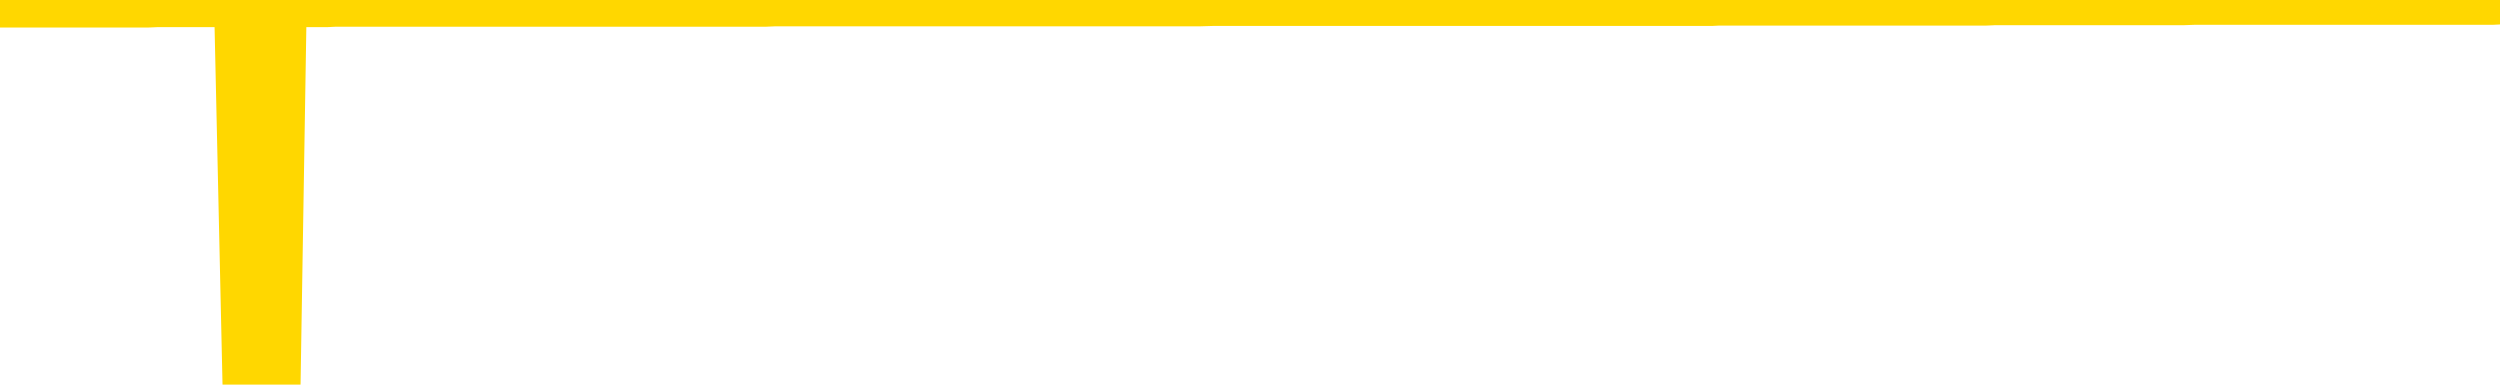 <svg xmlns="http://www.w3.org/2000/svg" version="1.1" viewBox="0 0 6500 1000">
	<path fill="none" stroke="gold" stroke-width="125" stroke-linecap="round" stroke-linejoin="round" d="M0 3932  L-1323249 3932 L-1323065 3932 L-1322575 3932 L-1322281 3932 L-1321970 3932 L-1321735 3932 L-1321682 3932 L-1321623 3932 L-1321469 3932 L-1321429 3932 L-1321296 3932 L-1321004 3932 L-1320463 3932 L-1319853 3932 L-1319805 3932 L-1319165 3932 L-1319131 3932 L-1318606 3932 L-1318473 3932 L-1318083 3932 L-1317755 3932 L-1317638 3932 L-1317427 3931 L-1316710 3931 L-1316140 3931 L-1316032 3931 L-1315858 3931 L-1315637 3931 L-1315235 3931 L-1315209 3931 L-1314281 3931 L-1314194 3931 L-1314112 3931 L-1314042 3931 L-1313744 3931 L-1313592 3931 L-1311702 3931 L-1311601 3931 L-1311339 3931 L-1311045 3931 L-1310904 3931 L-1310655 3931 L-1310620 3931 L-1310461 3931 L-1309998 3931 L-1309745 3931 L-1309532 3931 L-1309281 3931 L-1308932 3931 L-1308005 3931 L-1307911 3931 L-1307500 3931 L-1306330 3931 L-1305140 3931 L-1305048 3931 L-1305021 3931 L-1304755 3931 L-1304456 3931 L-1304327 3931 L-1304290 3931 L-1303475 3931 L-1303091 3931 L-1302031 3931 L-1301969 3931 L-1301704 3931 L-1301233 3931 L-1301040 3932 L-1300777 3932 L-1300440 3932 L-1300304 3932 L-1299849 3932 L-1299106 3932 L-1299088 3932 L-1298923 3932 L-1298855 3932 L-1298338 3932 L-1297310 3932 L-1297114 3932 L-1296625 3932 L-1296263 3932 L-1295854 3932 L-1295469 3932 L-1293765 3932 L-1293667 3932 L-1293596 3932 L-1293534 3932 L-1293350 3932 L-1293013 3932 L-1292373 3932 L-1292296 3932 L-1292235 3932 L-1292048 3932 L-1291968 3932 L-1291791 3932 L-1291772 3932 L-1291542 3932 L-1291154 3932 L-1290266 3932 L-1290226 3932 L-1290138 3932 L-1290111 3932 L-1289103 3932 L-1288953 3932 L-1288929 3932 L-1288796 3932 L-1288756 3932 L-1287498 3932 L-1287440 3932 L-1286900 3932 L-1286848 3932 L-1286801 3932 L-1286406 3932 L-1286266 3932 L-1286066 3931 L-1285920 3931 L-1285755 3931 L-1285478 3932 L-1285120 3932 L-1284567 3931 L-1283922 3931 L-1283664 3931 L-1283510 3931 L-1283109 3931 L-1283069 3931 L-1282948 3931 L-1282886 3931 L-1282872 3931 L-1282778 3931 L-1282485 3931 L-1282334 3931 L-1282004 3931 L-1281926 3931 L-1281850 3931 L-1281623 3931 L-1281557 3931 L-1281329 3931 L-1281277 3931 L-1281112 3931 L-1280106 3931 L-1279923 3931 L-1279372 3931 L-1278979 3931 L-1278581 3931 L-1277731 3931 L-1277653 3931 L-1277074 3931 L-1276633 3931 L-1276392 3931 L-1276234 3931 L-1275834 3931 L-1275813 3931 L-1275368 3931 L-1274963 3931 L-1274827 3931 L-1274652 3931 L-1274515 3931 L-1274265 3931 L-1273265 3931 L-1273183 3931 L-1273048 3931 L-1273009 3931 L-1272119 3931 L-1271903 3931 L-1271460 3930 L-1271343 3930 L-1271286 3930 L-1270610 3930 L-1270509 3930 L-1270481 3930 L-1269139 3930 L-1268733 3930 L-1268694 3930 L-1267765 3930 L-1267667 3930 L-1267534 3930 L-1267130 3930 L-1267104 3930 L-1267011 3930 L-1266794 3930 L-1266383 3930 L-1265230 3930 L-1264938 3930 L-1264909 3930 L-1264301 3930 L-1264051 3930 L-1264031 3930 L-1263102 3930 L-1263051 3930 L-1262928 3930 L-1262911 3930 L-1262755 3930 L-1262580 3930 L-1262443 3930 L-1262387 3930 L-1262279 3930 L-1262194 3930 L-1261960 3930 L-1261885 3930 L-1261577 3930 L-1261459 3930 L-1261289 3930 L-1261198 3930 L-1261095 3930 L-1261072 3930 L-1260995 3930 L-1260897 3930 L-1260530 3930 L-1260426 3930 L-1259922 3930 L-1259470 3930 L-1259432 3930 L-1259408 3930 L-1259367 3930 L-1259239 3930 L-1259138 3929 L-1258696 3929 L-1258414 3929 L-1257822 3929 L-1257691 3929 L-1257417 3929 L-1257264 3929 L-1257111 3929 L-1257026 3929 L-1256948 3929 L-1256762 3929 L-1256712 3929 L-1256684 3929 L-1256604 3929 L-1256581 3929 L-1256298 3929 L-1255694 3929 L-1254699 3929 L-1254401 3929 L-1253667 3929 L-1253422 3929 L-1253333 3929 L-1252755 3929 L-1252057 3929 L-1251304 3929 L-1250986 3929 L-1250603 3929 L-1250526 3929 L-1249892 3929 L-1249706 3929 L-1249618 3929 L-1249489 3929 L-1249176 3929 L-1249127 3929 L-1248985 3929 L-1248963 3929 L-1247995 3929 L-1247450 3929 L-1246972 3929 L-1246911 3929 L-1246587 3929 L-1246566 3929 L-1246503 3929 L-1246293 3929 L-1246216 3929 L-1246161 3929 L-1246139 3929 L-1246100 3929 L-1246084 3929 L-1245327 3929 L-1245310 3929 L-1244511 3929 L-1244358 3929 L-1243453 3929 L-1242947 3929 L-1242718 3929 L-1242676 3929 L-1242561 3929 L-1242385 3928 L-1241630 3929 L-1241495 3928 L-1241331 3928 L-1241013 3928 L-1240837 3928 L-1239815 3928 L-1239792 3928 L-1239541 3928 L-1239328 3928 L-1238694 3928 L-1238456 3928 L-1238423 3928 L-1238245 3928 L-1238165 3928 L-1238075 3928 L-1238011 3928 L-1237570 3928 L-1237547 3928 L-1237006 3928 L-1236750 3928 L-1236255 3928 L-1235378 3928 L-1235341 3928 L-1235289 3928 L-1235248 3928 L-1235130 3928 L-1234854 3928 L-1234647 3928 L-1234450 3928 L-1234426 3928 L-1234376 3928 L-1234337 3928 L-1234259 3928 L-1233661 3928 L-1233601 3928 L-1233498 3928 L-1233344 3928 L-1232712 3928 L-1232031 3928 L-1231728 3928 L-1231381 3928 L-1231184 3927 L-1231136 3927 L-1230815 3927 L-1230188 3927 L-1230041 3927 L-1230005 3927 L-1229947 3927 L-1229870 3927 L-1229629 3927 L-1229541 3927 L-1229447 3927 L-1229153 3927 L-1229018 3927 L-1228958 3927 L-1228921 3927 L-1228649 3927 L-1227643 3927 L-1227468 3927 L-1227417 3927 L-1227124 3927 L-1226932 3927 L-1226599 3927 L-1226092 3927 L-1225530 3927 L-1225515 3927 L-1225499 3927 L-1225398 3927 L-1225283 3927 L-1225244 3927 L-1225207 3927 L-1225141 3927 L-1225113 3927 L-1224974 3927 L-1224681 3927 L-1224631 3927 L-1224526 3927 L-1224261 3927 L-1223797 3927 L-1223652 3927 L-1223597 3927 L-1223540 3927 L-1223349 3927 L-1222984 3927 L-1222770 3927 L-1222575 3927 L-1222517 3927 L-1222458 3927 L-1222304 3927 L-1222035 3927 L-1221605 3927 L-1221589 3927 L-1221512 3927 L-1221448 3927 L-1221319 3927 L-1221295 3927 L-1221011 3927 L-1220963 3927 L-1220909 3927 L-1220446 3927 L-1220408 3927 L-1220367 3926 L-1220177 3926 L-1219696 3926 L-1219209 3926 L-1219193 3926 L-1219155 3926 L-1218898 3926 L-1218821 3926 L-1218591 3926 L-1218575 3926 L-1218280 3926 L-1217838 3926 L-1217391 3926 L-1216887 3926 L-1216733 3926 L-1216446 3926 L-1216406 3926 L-1216075 3926 L-1215853 3926 L-1215336 3926 L-1215260 3926 L-1215013 3926 L-1214818 3926 L-1214758 3926 L-1213982 3926 L-1213908 3926 L-1213677 3926 L-1213661 3926 L-1213599 3926 L-1213403 3926 L-1212939 3926 L-1212916 3926 L-1212786 3926 L-1211485 3926 L-1211469 3926 L-1211391 3926 L-1211298 3926 L-1211081 3926 L-1210928 3926 L-1210750 3926 L-1210696 3926 L-1210409 3926 L-1210369 3926 L-1210000 3926 L-1209559 3926 L-1209376 3926 L-1209055 3926 L-1208760 3926 L-1208314 3926 L-1208242 3926 L-1207780 3926 L-1207342 3926 L-1207160 3926 L-1205706 3926 L-1205574 3926 L-1205117 3926 L-1204891 3926 L-1204505 3926 L-1203988 3926 L-1203034 3926 L-1202240 3925 L-1201565 3925 L-1201140 3925 L-1200829 3925 L-1200599 3925 L-1199915 3925 L-1199902 3925 L-1199692 3925 L-1199670 3925 L-1199496 3925 L-1198546 3925 L-1198278 3925 L-1197463 3925 L-1197152 3925 L-1197115 3925 L-1197057 3925 L-1196440 3925 L-1195803 3925 L-1194177 3925 L-1193503 3925 L-1192861 3925 L-1192783 3925 L-1192727 3925 L-1192691 3925 L-1192663 3925 L-1192551 3925 L-1192533 3925 L-1192510 3925 L-1192357 3925 L-1192303 3925 L-1192225 3925 L-1192106 3925 L-1192008 3925 L-1191891 3925 L-1191621 3925 L-1191352 3925 L-1191334 3925 L-1191134 3925 L-1190988 3925 L-1190761 3925 L-1190627 3924 L-1190318 3924 L-1190258 3924 L-1189905 3924 L-1189556 3924 L-1189455 3924 L-1189391 3924 L-1189331 3924 L-1188947 3924 L-1188566 3924 L-1188462 3924 L-1188201 3924 L-1187930 3924 L-1187771 3924 L-1187738 3924 L-1187677 3924 L-1187535 3924 L-1187351 3924 L-1187307 3924 L-1187019 3924 L-1187003 3924 L-1186769 3924 L-1186708 3924 L-1186670 3924 L-1186090 3924 L-1185957 3924 L-1185933 3924 L-1185915 3924 L-1185898 3924 L-1185881 3924 L-1185857 3923 L-1185841 3923 L-1185820 3923 L-1185803 3923 L-1185780 3923 L-1185763 3923 L-1185741 3923 L-1185725 3923 L-1185676 3923 L-1185603 3923 L-1185569 3923 L-1185545 3923 L-1185509 3922 L-1185468 3922 L-1185431 3922 L-1185415 3922 L-1185391 3922 L-1185354 3922 L-1185337 3922 L-1185314 3922 L-1185296 3922 L-1185278 3922 L-1185262 3922 L-1185233 3922 L-1185207 3922 L-1185161 3922 L-1185145 3922 L-1185103 3922 L-1185055 3922 L-1184984 3922 L-1184969 3922 L-1184953 3922 L-1184890 3922 L-1184851 3922 L-1184812 3922 L-1184646 3922 L-1184581 3922 L-1184565 3922 L-1184521 3922 L-1184462 3922 L-1184250 3922 L-1184216 3922 L-1184174 3921 L-1184096 3921 L-1183559 3921 L-1183480 3921 L-1183376 3921 L-1183287 3921 L-1183111 3921 L-1182761 3921 L-1182605 3921 L-1182167 3921 L-1182010 3921 L-1181880 3921 L-1181176 3921 L-1180975 3921 L-1180015 3921 L-1179532 3921 L-1179433 3921 L-1179341 3921 L-1179096 3921 L-1179023 3921 L-1178580 3921 L-1178484 3921 L-1178469 3921 L-1178453 3921 L-1178428 3921 L-1177962 3921 L-1177745 3921 L-1177606 3921 L-1177312 3921 L-1177223 3921 L-1177182 3921 L-1177152 3921 L-1176979 3921 L-1176921 3921 L-1176844 3921 L-1176764 3921 L-1176694 3921 L-1176385 3921 L-1176300 3921 L-1176086 3921 L-1176051 3921 L-1175367 3921 L-1175268 3921 L-1175063 3921 L-1175017 3921 L-1174738 3921 L-1174676 3921 L-1174659 3921 L-1174581 3921 L-1174273 3921 L-1174249 3921 L-1174195 3920 L-1174172 3920 L-1174050 3920 L-1173914 3920 L-1173670 3920 L-1173544 3920 L-1172897 3920 L-1172881 3920 L-1172857 3920 L-1172676 3920 L-1172600 3920 L-1172508 3920 L-1172081 3920 L-1171665 3920 L-1171272 3920 L-1171193 3920 L-1171174 3920 L-1170811 3920 L-1170574 3920 L-1170346 3920 L-1170033 3920 L-1169955 3920 L-1169874 3920 L-1169696 3920 L-1169681 3920 L-1169415 3920 L-1169335 3920 L-1169105 3920 L-1168879 3920 L-1168563 3920 L-1168388 3920 L-1168027 3920 L-1167635 3920 L-1167566 3920 L-1167502 3920 L-1167362 3920 L-1167310 3920 L-1167208 3920 L-1166707 3920 L-1166509 3920 L-1166263 3920 L-1166077 3920 L-1165777 3920 L-1165701 3920 L-1165535 3920 L-1164651 3920 L-1164622 3920 L-1164499 3920 L-1163921 3920 L-1163843 3919 L-1163129 3919 L-1162817 3919 L-1162604 3919 L-1162587 3919 L-1162201 3919 L-1161676 3919 L-1161230 3919 L-1160900 3919 L-1160747 3919 L-1160422 3919 L-1160243 3919 L-1160162 3919 L-1159955 3919 L-1159780 3919 L-1158851 3919 L-1157962 3919 L-1157922 3919 L-1157695 3919 L-1157315 3919 L-1156528 3919 L-1156294 3919 L-1156218 3919 L-1155860 3919 L-1155288 3919 L-1155021 3919 L-1154635 3919 L-1154531 3919 L-1154361 3919 L-1153743 3919 L-1153532 3919 L-1153224 3919 L-1153171 3919 L-1153043 3919 L-1152990 3919 L-1152871 3919 L-1152535 3919 L-1151575 3919 L-1151444 3919 L-1151242 3919 L-1150611 3919 L-1150300 3919 L-1149886 3919 L-1149858 3919 L-1149713 3919 L-1149293 3919 L-1147960 3919 L-1147913 3919 L-1147785 3919 L-1147768 3919 L-1147190 3919 L-1146985 3919 L-1146955 3919 L-1146914 3919 L-1146857 3919 L-1146819 3919 L-1146741 3919 L-1146598 3919 L-1146144 3919 L-1146025 3919 L-1145740 3919 L-1145367 3919 L-1145271 3919 L-1144944 3918 L-1144590 3918 L-1144420 3918 L-1144373 3918 L-1144264 3918 L-1144174 3918 L-1144147 3918 L-1144070 3918 L-1143767 3918 L-1143733 3918 L-1143661 3918 L-1143294 3918 L-1142958 3918 L-1142877 3918 L-1142657 3918 L-1142486 3918 L-1142458 3918 L-1141961 3918 L-1141412 3918 L-1140531 3918 L-1140433 3918 L-1140356 3918 L-1140082 3918 L-1139834 3918 L-1139760 3918 L-1139699 3918 L-1139580 3918 L-1139537 3918 L-1139427 3918 L-1139351 3918 L-1138650 3918 L-1138404 3918 L-1138365 3918 L-1138208 3918 L-1137609 3918 L-1137382 3918 L-1137290 3918 L-1136815 3918 L-1136218 3918 L-1135698 3918 L-1135677 3918 L-1135532 3918 L-1135212 3918 L-1134670 3918 L-1134438 3918 L-1134267 3918 L-1133781 3918 L-1133553 3918 L-1133468 3918 L-1133122 3918 L-1132796 3918 L-1132273 3918 L-1131946 3918 L-1131345 3918 L-1131148 3918 L-1131096 3918 L-1131055 3918 L-1130774 3917 L-1130089 3917 L-1129779 3917 L-1129754 3917 L-1129563 3917 L-1129340 3917 L-1129254 3917 L-1128591 3917 L-1128566 3917 L-1128345 3917 L-1128015 3917 L-1127663 3917 L-1127458 3917 L-1127225 3917 L-1126967 3917 L-1126778 3917 L-1126731 3917 L-1126504 3917 L-1126469 3917 L-1126312 3917 L-1126098 3917 L-1125925 3917 L-1125834 3917 L-1125556 3917 L-1125313 3917 L-1124997 3917 L-1124571 3917 L-1124534 3917 L-1124050 3917 L-1123817 3917 L-1123605 3917 L-1123379 3917 L-1122829 3917 L-1122582 3917 L-1121748 3917 L-1121692 3917 L-1121670 3917 L-1121512 3917 L-1121051 3917 L-1121010 3917 L-1120670 3917 L-1120537 3917 L-1120314 3917 L-1119742 3917 L-1119270 3917 L-1119076 3917 L-1118883 3917 L-1118693 3917 L-1118592 3917 L-1118223 3917 L-1118177 3917 L-1118096 3917 L-1116802 3917 L-1116754 3917 L-1116485 3917 L-1116340 3917 L-1115789 3917 L-1115673 3916 L-1115591 3916 L-1115232 3916 L-1115008 3916 L-1114727 3916 L-1114398 3916 L-1113890 3916 L-1113777 3916 L-1113698 3916 L-1113534 3916 L-1113240 3916 L-1112771 3916 L-1112574 3916 L-1112524 3916 L-1111874 3916 L-1111752 3916 L-1111298 3916 L-1111262 3916 L-1110794 3916 L-1110683 3916 L-1110667 3916 L-1110451 3916 L-1110270 3916 L-1109738 3916 L-1108709 3916 L-1108509 3916 L-1108051 3916 L-1107103 3916 L-1107004 3916 L-1106650 3916 L-1106590 3916 L-1106575 3916 L-1106540 3916 L-1106170 3916 L-1106050 3916 L-1105808 3916 L-1105645 3916 L-1105457 3916 L-1105336 3916 L-1104266 3916 L-1103408 3916 L-1103195 3916 L-1103098 3916 L-1102924 3916 L-1102591 3916 L-1102519 3916 L-1102461 3916 L-1102286 3916 L-1101897 3916 L-1101662 3916 L-1101551 3916 L-1101433 3916 L-1100453 3916 L-1100427 3916 L-1099833 3916 L-1099800 3916 L-1099652 3916 L-1099367 3916 L-1098455 3916 L-1097509 3916 L-1097356 3916 L-1097254 3916 L-1097122 3916 L-1096979 3915 L-1096953 3915 L-1096838 3915 L-1096620 3915 L-1095939 3915 L-1095809 3915 L-1095506 3915 L-1095266 3915 L-1094934 3915 L-1094295 3915 L-1093952 3915 L-1093891 3915 L-1093735 3915 L-1092813 3915 L-1092343 3915 L-1092299 3915 L-1092287 3915 L-1092245 3915 L-1092223 3915 L-1092196 3915 L-1092052 3915 L-1091630 3915 L-1091295 3915 L-1091103 3915 L-1090675 3915 L-1090487 3915 L-1090098 3915 L-1089564 3915 L-1089191 3915 L-1089170 3915 L-1088920 3915 L-1088802 3915 L-1088726 3915 L-1088590 3915 L-1088550 3915 L-1088471 3915 L-1088076 3915 L-1087580 3915 L-1087468 3915 L-1087295 3915 L-1086987 3915 L-1086540 3915 L-1086217 3915 L-1086074 3915 L-1085647 3915 L-1085494 3915 L-1085439 3915 L-1084625 3915 L-1084605 3915 L-1084233 3915 L-1084176 3915 L-1083047 3915 L-1082979 3915 L-1082421 3915 L-1082226 3915 L-1082090 3915 L-1081857 3915 L-1081510 3914 L-1081475 3914 L-1081440 3914 L-1081372 3914 L-1081023 3914 L-1080850 3914 L-1080366 3914 L-1080349 3914 L-1080024 3914 L-1079867 3914 L-1078726 3914 L-1078701 3914 L-1078509 3914 L-1078316 3914 L-1078066 3914 L-1078048 3914 L-1077028 3914 L-1076730 3914 L-1076655 3914 L-1076519 3914 L-1076343 3914 L-1075766 3914 L-1075551 3914 L-1075487 3914 L-1075356 3914 L-1075319 3914 L-1074796 3914 L-1074658 3921 L-1074644 3921 L-1074621 3921 L-1074601 3921 L-1074374 3914 L-1073598 3914 L-1073556 3914 L-1073188 3914 L-1073110 3914 L-1073058 3914 L-1072385 3914 L-1071642 3914 L-1071218 3914 L-1070770 3914 L-1069708 3914 L-1069397 3914 L-1068987 3914 L-1068915 3914 L-1068390 3914 L-1068296 3914 L-1068278 3914 L-1067833 3914 L-1067648 3914 L-1066868 3914 L-1066195 3914 L-1065783 3914 L-1065551 3914 L-1065411 3914 L-1065329 3913 L-1065309 3913 L-1065233 3913 L-1065104 3913 L-1064788 3913 L-1064563 3913 L-1064238 3913 L-1064176 3913 L-1063806 3913 L-1063773 3913 L-1063564 3913 L-1062897 3913 L-1062819 3913 L-1062661 3913 L-1062551 3913 L-1062224 3913 L-1062069 3913 L-1061729 3913 L-1061672 3913 L-1061333 3913 L-1061130 3913 L-1061077 3913 L-1059700 3913 L-1059571 3913 L-1059137 3913 L-1058817 3913 L-1057989 3913 L-1057866 3913 L-1057135 3913 L-1056979 3913 L-1056938 3913 L-1056885 3913 L-1056861 3913 L-1056747 3913 L-1056451 3913 L-1056161 3913 L-1056107 3913 L-1055986 3913 L-1055956 3913 L-1055856 3913 L-1055412 3913 L-1055261 3913 L-1054425 3913 L-1053883 3913 L-1053548 3913 L-1053533 3913 L-1053457 3913 L-1053341 3913 L-1053146 3913 L-1052882 3913 L-1052048 3913 L-1051951 3913 L-1051430 3913 L-1051388 3913 L-1051289 3913 L-1050461 3913 L-1050325 3913 L-1049987 3913 L-1049433 3913 L-1049053 3913 L-1048890 3913 L-1048580 3913 L-1047768 3913 L-1047461 3913 L-1047193 3913 L-1046871 3913 L-1046550 3913 L-1046275 3913 L-1045446 3913 L-1045351 3912 L-1045259 3912 L-1045154 3912 L-1044768 3912 L-1044287 3912 L-1044271 3912 L-1044152 3912 L-1043785 3912 L-1043690 3912 L-1042856 3912 L-1042779 3912 L-1042479 3912 L-1042389 3912 L-1041981 3912 L-1041871 3912 L-1041172 3912 L-1040699 3912 L-1040639 3912 L-1040420 3912 L-1040146 3912 L-1040033 3912 L-1039006 3912 L-1038619 3912 L-1038599 3912 L-1038266 3912 L-1038022 3912 L-1037588 3912 L-1037478 3912 L-1037361 3912 L-1036909 3912 L-1036318 3912 L-1035982 3912 L-1034089 3912 L-1033975 3912 L-1033764 3912 L-1032445 3912 L-1032339 3908 L-1032273 3904 L-1032237 3900 L-1032175 3900 L-1031675 3904 L-1031000 3908 L-1030978 3912 L-1030708 3911 L-1029740 3911 L-1029050 3911 L-1028888 3911 L-1028348 3911 L-1028258 3911 L-1027239 3911 L-1026291 3911 L-1025925 3911 L-1025823 3911 L-1025234 3911 L-1025175 3911 L-1025074 3911 L-1024634 3911 L-1024527 3911 L-1024085 3911 L-1023085 3911 L-1022829 3911 L-1022726 3911 L-1022596 3911 L-1022229 3911 L-1021648 3911 L-1021617 3911 L-1021302 3911 L-1019319 3911 L-1019203 3911 L-1019135 3911 L-1018777 3911 L-1017158 3911 L-1016981 3911 L-1016836 3911 L-1016014 3911 L-1015961 3911 L-1015906 3911 L-1015472 3911 L-1014492 3911 L-1014418 3911 L-1013333 3911 L-1013120 3911 L-1012404 3911 L-1012016 3911 L-1011797 3911 L-1011477 3911 L-1010984 3911 L-1010856 3911 L-1010627 3911 L-1010395 3911 L-1010336 3911 L-1010046 3911 L-1009774 3911 L-1008744 3911 L-1007079 3911 L-1006660 3911 L-1006523 3911 L-1006366 3911 L-1006061 3911 L-1005833 3911 L-1005675 3911 L-1005515 3910 L-1005346 3910 L-1005299 3910 L-1005245 3910 L-1005224 3910 L-1004838 3910 L-1004588 3910 L-1004317 3910 L-1004157 3910 L-1004067 3910 L-1002408 3910 L-1002243 3910 L-1001863 3910 L-1001403 3910 L-1000794 3910 L-999700 3910 L-999269 3910 L-999238 3910 L-999176 3910 L-999158 3910 L-997454 3910 L-997412 3910 L-996946 3910 L-996759 3910 L-996727 3910 L-996132 3910 L-996082 3910 L-995759 3910 L-995709 3910 L-995498 3910 L-995480 3910 L-995214 3910 L-995161 3910 L-994692 3910 L-994182 3910 L-994103 3910 L-993809 3910 L-993792 3910 L-993754 3910 L-993683 3910 L-993525 3910 L-992579 3910 L-992523 3910 L-992002 3910 L-991810 3910 L-991709 3910 L-991483 3910 L-990973 3910 L-990585 3910 L-990515 3910 L-990167 3910 L-989810 3910 L-988681 3910 L-988630 3910 L-988404 3910 L-988370 3910 L-988245 3910 L-988146 3910 L-987881 3910 L-987141 3910 L-986563 3910 L-986269 3910 L-985563 3910 L-985385 3910 L-985361 3910 L-984725 3910 L-984414 3910 L-984018 3910 L-983988 3910 L-983967 3910 L-983813 3910 L-983128 3910 L-983112 3910 L-982772 3910 L-982499 3910 L-982462 3910 L-982406 3909 L-982384 3909 L-982312 3909 L-981980 3909 L-981874 3909 L-981845 3909 L-981647 3909 L-981494 3909 L-980626 3909 L-980064 3909 L-980048 3909 L-979946 3909 L-979844 3909 L-979698 3909 L-979619 3909 L-979582 3909 L-979526 3909 L-979453 3909 L-979308 3909 L-978826 3909 L-978422 3909 L-977555 3909 L-977535 3909 L-977278 3909 L-977201 3909 L-977172 3909 L-977161 3909 L-977144 3909 L-976851 3909 L-976812 3909 L-976740 3909 L-976666 3909 L-976461 3909 L-976301 3909 L-976000 3909 L-975923 3909 L-975906 3909 L-975689 3909 L-975458 3909 L-975348 3909 L-974978 3909 L-974820 3909 L-974589 3909 L-974420 3909 L-974275 3909 L-974143 3909 L-972867 3909 L-972464 3909 L-972403 3909 L-972286 3909 L-971861 3909 L-971846 3909 L-971784 3909 L-971510 3909 L-971398 3909 L-971116 3908 L-970838 3908 L-970413 3908 L-970391 3908 L-970313 3908 L-970187 3908 L-969601 3908 L-969209 3908 L-968874 3908 L-968285 3908 L-968182 3908 L-968012 3908 L-967876 3908 L-967048 3908 L-965863 3908 L-965827 3908 L-965771 3908 L-965551 3908 L-965346 3908 L-965191 3908 L-964934 3908 L-964858 3908 L-964315 3908 L-964279 3908 L-964030 3908 L-963642 3908 L-962817 3908 L-962459 3908 L-962148 3908 L-961890 3908 L-961666 3908 L-961260 3908 L-961144 3908 L-960960 3908 L-960907 3908 L-960719 3908 L-960548 3908 L-960519 3908 L-960239 3908 L-959928 3908 L-959790 3908 L-959480 3908 L-959287 3908 L-959271 3908 L-958552 3908 L-958418 3908 L-958121 3908 L-958030 3908 L-957430 3908 L-957391 3908 L-957313 3908 L-956692 3908 L-956541 3908 L-956500 3908 L-956190 3908 L-955998 3908 L-955805 3908 L-955749 3908 L-955441 3908 L-955388 3908 L-955334 3908 L-955308 3908 L-955183 3908 L-954372 3908 L-954296 3908 L-953755 3907 L-953487 3907 L-952827 3907 L-951920 3907 L-951678 3907 L-951146 3907 L-950929 3907 L-949821 3907 L-949771 3907 L-948996 3907 L-948448 3907 L-948337 3907 L-948184 3907 L-948129 3907 L-947963 3907 L-947586 3907 L-947138 3907 L-947084 3907 L-946929 3907 L-946249 3907 L-946029 3907 L-945511 3907 L-944662 3907 L-944646 3907 L-942855 3907 L-942301 3907 L-942184 3907 L-941178 3907 L-941141 3907 L-940909 3907 L-940816 3907 L-940776 3907 L-940444 3907 L-940092 3907 L-939827 3907 L-939540 3907 L-939230 3907 L-938975 3907 L-938882 3907 L-938392 3907 L-938184 3907 L-937619 3907 L-937505 3907 L-937153 3907 L-937102 3907 L-937062 3907 L-936458 3907 L-935724 3907 L-935143 3907 L-934908 3907 L-934367 3907 L-934215 3907 L-933713 3907 L-933504 3907 L-933481 3907 L-933422 3906 L-932459 3906 L-932282 3906 L-931840 3906 L-931815 3906 L-931660 3906 L-931579 3906 L-931428 3906 L-930781 3906 L-930732 3906 L-929612 3906 L-928628 3906 L-928566 3906 L-927846 3906 L-926981 3906 L-926602 3906 L-926383 3906 L-925623 3906 L-925572 3906 L-925262 3906 L-924411 3906 L-924218 3906 L-924041 3906 L-923817 3906 L-923690 3906 L-923498 3906 L-923265 3906 L-923096 3906 L-922809 3906 L-922530 3906 L-922447 3906 L-922276 3906 L-922260 3906 L-922106 3906 L-922067 3906 L-921291 3906 L-921215 3906 L-920983 3906 L-920556 3906 L-920210 3906 L-919627 3906 L-919358 3906 L-919099 3906 L-918970 3906 L-918954 3906 L-918840 3906 L-918816 3906 L-918582 3906 L-918546 3906 L-917230 3906 L-917174 3906 L-916495 3906 L-915923 3906 L-915797 3906 L-915644 3906 L-915567 3906 L-915255 3906 L-914982 3906 L-914893 3906 L-914791 3906 L-913863 3906 L-913787 3906 L-913423 3906 L-913399 3906 L-913362 3906 L-912587 3906 L-912495 3906 L-912355 3906 L-911953 3906 L-911691 3906 L-911448 3906 L-911234 3906 L-911153 3906 L-911077 3906 L-911000 3906 L-910814 3906 L-910747 3906 L-910498 3906 L-910443 3906 L-910305 3906 L-910225 3905 L-910112 3905 L-909889 3905 L-909725 3905 L-909684 3905 L-909514 3905 L-909143 3905 L-909128 3905 L-909013 3905 L-908291 3905 L-908255 3905 L-908122 3905 L-907775 3905 L-907363 3905 L-907327 3905 L-907249 3905 L-907210 3905 L-906846 3905 L-906642 3905 L-906627 3905 L-906281 3905 L-905933 3905 L-905607 3905 L-905505 3905 L-905352 3905 L-905158 3905 L-904926 3905 L-904834 3905 L-904678 3905 L-904601 3905 L-904560 3905 L-904447 3905 L-904424 3905 L-904173 3905 L-904034 3905 L-903456 3905 L-902628 3905 L-902140 3905 L-902019 3905 L-901980 3905 L-901968 3905 L-901816 3905 L-901715 3905 L-901482 3905 L-901091 3905 L-900787 3905 L-900771 3905 L-900601 3905 L-900362 3905 L-899766 3905 L-899162 3905 L-899122 3905 L-899082 3905 L-898929 3905 L-898875 3905 L-898813 3905 L-898745 3905 L-898690 3905 L-898665 3905 L-898618 3904 L-898524 3904 L-898387 3904 L-898233 3904 L-898101 3904 L-898060 3904 L-898024 3904 L-897963 3904 L-897689 3904 L-897375 3904 L-897334 3904 L-897249 3904 L-897071 3904 L-896834 3904 L-896477 3904 L-896447 3904 L-895878 3904 L-895755 3904 L-895519 3904 L-895496 3904 L-895215 3904 L-894929 3904 L-894674 3904 L-894102 3904 L-893805 3904 L-893729 3904 L-893030 3904 L-892952 3904 L-892917 3904 L-892891 3904 L-892839 3904 L-892646 3904 L-892505 3904 L-892469 3904 L-892429 3904 L-891834 3904 L-891601 3904 L-891318 3904 L-891263 3904 L-891189 3904 L-891111 3904 L-890875 3904 L-890631 3904 L-890496 3904 L-890389 3904 L-890310 3904 L-889923 3904 L-889796 3904 L-889643 3904 L-889605 3904 L-889459 3904 L-889238 3904 L-889064 3904 L-888995 3904 L-888173 3904 L-888157 3904 L-887863 3904 L-887075 3904 L-886765 3904 L-886619 3904 L-886391 3904 L-886190 3904 L-885253 3904 L-885216 3904 L-885194 3904 L-885153 3904 L-884884 3904 L-884288 3904 L-884224 3904 L-884189 3904 L-884172 3904 L-883477 3904 L-883275 3904 L-883243 3904 L-882910 3904 L-882802 3904 L-882177 3904 L-881673 3904 L-881636 3904 L-881194 3904 L-881098 3904 L-880939 3904 L-880626 3904 L-880613 3904 L-880173 3904 L-879691 3904 L-879562 3904 L-879242 3904 L-879174 3904 L-878870 3904 L-878694 3904 L-878500 3904 L-878257 3904 L-878060 3903 L-878034 3903 L-877456 3903 L-877386 3903 L-876976 3903 L-876922 3903 L-876876 3903 L-876512 3903 L-876366 3903 L-876160 3903 L-876064 3903 L-875909 3903 L-875847 3903 L-875700 3903 L-875599 3903 L-875042 3903 L-875020 3903 L-874848 3903 L-874306 3903 L-874245 3903 L-874191 3903 L-874163 3903 L-874091 3903 L-874075 3903 L-874012 3903 L-873975 3903 L-873820 3903 L-873495 3903 L-872929 3903 L-872914 3903 L-872852 3903 L-872751 3903 L-872704 3903 L-872462 3903 L-872040 3903 L-871885 3903 L-870143 3903 L-869601 3903 L-868658 3903 L-868249 3903 L-867708 3903 L-867511 3903 L-867343 3903 L-867047 3903 L-866932 3903 L-866917 3903 L-866762 3903 L-866622 3903 L-866546 3903 L-866414 3903 L-866066 3903 L-865695 3903 L-865097 3903 L-864922 3903 L-864765 3903 L-864497 3903 L-864345 3903 L-864054 3903 L-864030 3903 L-863947 3903 L-863720 3903 L-863020 3903 L-862893 3903 L-862462 3903 L-862368 3903 L-861163 3903 L-861114 3903 L-860821 3903 L-860417 3903 L-860141 3903 L-860122 3903 L-860004 3903 L-859928 3903 L-859747 3903 L-859267 3903 L-858815 3903 L-858405 3903 L-858375 3903 L-857956 3903 L-857842 3903 L-857724 3903 L-857709 3903 L-857515 3902 L-857493 3902 L-857261 3902 L-856818 3902 L-856498 3902 L-856033 3902 L-855868 3902 L-855713 3902 L-855557 3902 L-855104 3902 L-854785 3902 L-854730 3902 L-854359 3902 L-854321 3902 L-853995 3902 L-853878 3902 L-853779 3902 L-853453 3902 L-853066 3902 L-852805 3902 L-852447 3902 L-852191 3902 L-850020 3902 L-849971 3902 L-849949 3902 L-849537 3902 L-849475 3902 L-849405 3902 L-849174 3902 L-848864 3902 L-848560 3902 L-848516 3902 L-848208 3902 L-848075 3902 L-847859 3902 L-847146 3902 L-846991 3902 L-846853 3902 L-846704 3902 L-846683 3902 L-846489 3902 L-846464 3902 L-846372 3902 L-846351 3902 L-846334 3902 L-846234 3902 L-845305 3902 L-844847 3902 L-843755 3902 L-843333 3902 L-842929 3902 L-842890 3902 L-842637 3902 L-841862 3902 L-841846 3902 L-841822 3902 L-841629 3902 L-840892 3902 L-840623 3902 L-840583 3902 L-840184 3902 L-840159 3902 L-839369 3902 L-838689 3902 L-837318 3902 L-837048 3902 L-837000 3902 L-836462 3901 L-836429 3901 L-836327 3901 L-836004 3901 L-835924 3901 L-835655 3901 L-834743 3901 L-834604 3901 L-834355 3901 L-833810 3901 L-833388 3901 L-833195 3901 L-833179 3901 L-833041 3901 L-832947 3901 L-832820 3901 L-832560 3901 L-832535 3901 L-832444 3901 L-832134 3901 L-832074 3901 L-831957 3901 L-831607 3901 L-830796 3901 L-830565 3901 L-829736 3901 L-829504 3901 L-829287 3901 L-828769 3901 L-828131 3901 L-827714 3901 L-827392 3901 L-826911 3901 L-826486 3901 L-826425 3901 L-826076 3901 L-826035 3901 L-826022 3901 L-825922 3901 L-825877 3901 L-825391 3901 L-824590 3901 L-824255 3901 L-823174 3901 L-822694 3901 L-822671 3901 L-822531 3901 L-821976 3901 L-821279 3901 L-820970 3901 L-820748 3901 L-820643 3901 L-820541 3901 L-819870 3901 L-819776 3901 L-819754 3901 L-819676 3901 L-819498 3901 L-819326 3901 L-819146 3901 L-819132 3901 L-819056 3901 L-818892 3901 L-818377 3901 L-818361 3901 L-818221 3901 L-817858 3900 L-817834 3900 L-817703 3900 L-817679 3900 L-817316 3900 L-816791 3900 L-816697 3900 L-816481 3900 L-816388 3900 L-816363 3900 L-815899 3900 L-815822 3900 L-815420 3900 L-814970 3900 L-813718 3900 L-813679 3900 L-813248 3900 L-813215 3900 L-812496 3900 L-812319 3900 L-812184 3900 L-811877 3900 L-811822 3900 L-811797 3900 L-811781 3900 L-811606 3900 L-811417 3900 L-810909 3900 L-810536 3900 L-810197 3900 L-810159 3900 L-809440 3899 L-809346 3899 L-809307 3899 L-808766 3899 L-808743 3899 L-808340 3899 L-807914 3899 L-807643 3899 L-807464 3899 L-807218 3899 L-807194 3899 L-807138 3899 L-806521 3899 L-806019 3899 L-805632 3899 L-805013 3899 L-804796 3899 L-804641 3899 L-803349 3899 L-803250 3899 L-802807 3899 L-802476 3899 L-802175 3899 L-801933 3899 L-801198 3899 L-800619 3899 L-799790 3899 L-799689 3899 L-799132 3899 L-798994 3899 L-797352 3899 L-797291 3899 L-797197 3899 L-796230 3899 L-796053 3899 L-795766 3899 L-795548 3899 L-795470 3899 L-795198 3899 L-795083 3899 L-794930 3899 L-794619 3899 L-794541 3899 L-794450 3899 L-794373 3899 L-794257 3899 L-794078 3899 L-793986 3899 L-793947 3899 L-793444 3899 L-793226 3899 L-793096 3899 L-792941 3899 L-792887 3899 L-792762 3899 L-792377 3899 L-791869 3899 L-791796 3899 L-791316 3899 L-791239 3899 L-791139 3899 L-790905 3899 L-790441 3899 L-790211 3899 L-790194 3899 L-789962 3899 L-789807 3899 L-789746 3899 L-789553 3899 L-789282 3899 L-788530 3899 L-787577 3899 L-787541 3899 L-787316 3899 L-786877 3899 L-786596 3898 L-786247 3898 L-785178 3898 L-784251 3898 L-784120 3898 L-784073 3898 L-784004 3898 L-783849 3898 L-783772 3898 L-783598 3898 L-783163 3898 L-782959 3898 L-782899 3898 L-782316 3898 L-782162 3898 L-782047 3898 L-782006 3898 L-781836 3898 L-781700 3898 L-781489 3898 L-781411 3898 L-781388 3898 L-781179 3898 L-780769 3898 L-780745 3898 L-780522 3898 L-780376 3898 L-780342 3898 L-780328 3898 L-780306 3898 L-780072 3898 L-779887 3898 L-779670 3898 L-779644 3898 L-778955 3898 L-778851 3898 L-778816 3898 L-778795 3898 L-778601 3898 L-778548 3898 L-778431 3898 L-778350 3898 L-778239 3898 L-777924 3898 L-777465 3898 L-777210 3898 L-776976 3898 L-776846 3898 L-776493 3898 L-776434 3898 L-776281 3898 L-775709 3897 L-775622 3897 L-775469 3897 L-775173 3897 L-774803 3897 L-774500 3897 L-774424 3897 L-774019 3897 L-773851 3897 L-773707 3897 L-773167 3897 L-773106 3897 L-773090 3897 L-772924 3897 L-772718 3897 L-772643 3897 L-772551 3897 L-772141 3897 L-772125 3897 L-772102 3897 L-771909 3897 L-771832 3897 L-771661 3897 L-771599 3898 L-771584 3898 L-771069 3898 L-770848 3898 L-770229 3898 L-769975 3898 L-769781 3898 L-769742 3898 L-769669 3898 L-769603 3898 L-768953 3898 L-768914 3898 L-768740 3898 L-768674 3898 L-768000 3898 L-767611 3898 L-767349 3898 L-767112 3898 L-767034 3898 L-767018 3898 L-766816 3898 L-766445 3897 L-766220 3897 L-765584 3897 L-765564 3897 L-765177 3897 L-765084 3897 L-765026 3897 L-764749 3897 L-764440 3897 L-764363 3897 L-763511 3897 L-763169 3897 L-762732 3898 L-762298 3898 L-761803 3898 L-761654 3898 L-761385 3898 L-760147 3898 L-760090 3898 L-758327 3898 L-758136 3898 L-757126 3898 L-756975 3898 L-756600 3898 L-756279 3898 L-755673 3898 L-755604 3898 L-755427 3898 L-754598 3898 L-754459 3898 L-754073 3898 L-753888 3898 L-753845 3898 L-753725 3898 L-753515 3898 L-753067 3898 L-752719 3898 L-752587 3898 L-752178 3898 L-751828 3898 L-751543 3898 L-751349 3898 L-751194 3898 L-751031 3898 L-750962 3898 L-750862 3898 L-750629 3898 L-750512 3898 L-750459 3898 L-749917 3898 L-749453 3898 L-748271 3898 L-748138 3898 L-748113 3898 L-748060 3898 L-747393 3898 L-746358 3898 L-746164 3898 L-745985 3897 L-745833 3897 L-745792 3897 L-745777 3897 L-745716 3897 L-745391 3897 L-744230 3897 L-744037 3897 L-743859 3897 L-742745 3897 L-741886 3897 L-741779 3897 L-741306 3897 L-741113 3897 L-738791 3897 L-738714 3897 L-738593 3897 L-738558 3897 L-738521 3897 L-738426 3897 L-738211 3897 L-737629 3897 L-737243 3897 L-736470 3897 L-736392 3897 L-735695 3897 L-735154 3897 L-735113 3897 L-734982 3897 L-734518 3897 L-734480 3897 L-734345 3897 L-733977 3897 L-733947 3897 L-733797 3897 L-733397 3897 L-731573 3897 L-730766 3897 L-730047 3897 L-730030 3897 L-729717 3897 L-729155 3897 L-728654 3897 L-728135 3897 L-728113 3897 L-726369 3897 L-726200 3897 L-726005 3897 L-725111 3897 L-724592 3897 L-724382 3897 L-724124 3897 L-723414 3897 L-722464 3897 L-721806 3897 L-721767 3897 L-721480 3897 L-721398 3897 L-721302 3897 L-721170 3897 L-721093 3897 L-720358 3897 L-720021 3896 L-719971 3897 L-719716 3897 L-719429 3896 L-719004 3896 L-718423 3896 L-718165 3896 L-718013 3896 L-717766 3896 L-717727 3896 L-716930 3896 L-716892 3896 L-716715 3896 L-716306 3896 L-716078 3896 L-716001 3896 L-715870 3896 L-715754 3896 L-715406 3896 L-715342 3896 L-715190 3896 L-714449 3896 L-714338 3896 L-714167 3896 L-714128 3896 L-713834 3896 L-713432 3896 L-713256 3896 L-713162 3896 L-712852 3896 L-712051 3896 L-711592 3896 L-711072 3896 L-710584 3896 L-709888 3896 L-708842 3896 L-708573 3896 L-708518 3896 L-708358 3896 L-708107 3896 L-707861 3896 L-707782 3896 L-707568 3896 L-707256 3896 L-706792 3896 L-706778 3896 L-706481 3896 L-706468 3896 L-705477 3896 L-704804 3896 L-704470 3896 L-703853 3896 L-703716 3896 L-703077 3896 L-702947 3896 L-701996 3896 L-701897 3896 L-701337 3896 L-700929 3896 L-700500 3896 L-700409 3896 L-699575 3896 L-699211 3896 L-699172 3896 L-699040 3896 L-698863 3896 L-698646 3896 L-698592 3896 L-698435 3896 L-698182 3896 L-697082 3896 L-697005 3896 L-696785 3896 L-696654 3896 L-696618 3896 L-696425 3896 L-696325 3896 L-695841 3895 L-695557 3895 L-695397 3895 L-695302 3895 L-695031 3895 L-694761 3895 L-694745 3895 L-694606 3895 L-694468 3895 L-694141 3895 L-693832 3895 L-693791 3895 L-693716 3895 L-693600 3895 L-692750 3895 L-692423 3895 L-692092 3895 L-691959 3895 L-691743 3895 L-691727 3895 L-691047 3895 L-690953 3895 L-690930 3895 L-690914 3895 L-690876 3895 L-690464 3895 L-690195 3895 L-690154 3895 L-689786 3895 L-689576 3895 L-688493 3895 L-688477 3895 L-688448 3895 L-688428 3895 L-688051 3895 L-687796 3895 L-687548 3895 L-687409 3895 L-687277 3895 L-686945 3895 L-686852 3895 L-686791 3895 L-686233 3895 L-686172 3894 L-686016 3894 L-685822 3894 L-685629 3894 L-685614 3894 L-685575 3894 L-685537 3894 L-685266 3894 L-685143 3894 L-685110 3894 L-685011 3894 L-684855 3894 L-684714 3894 L-684430 3894 L-684104 3894 L-683409 3894 L-683386 3894 L-682876 3894 L-682030 3894 L-681667 3894 L-681513 3894 L-680909 3894 L-680739 3894 L-680678 3894 L-680623 3894 L-679567 3894 L-679549 3894 L-678643 3894 L-678622 3894 L-678455 3894 L-678212 3894 L-678162 3894 L-678108 3894 L-677970 3894 L-677931 3894 L-677002 3894 L-676947 3894 L-676825 3894 L-676753 3894 L-676638 3894 L-676459 3894 L-675477 3894 L-675337 3894 L-675220 3894 L-674925 3894 L-674678 3894 L-674641 3894 L-674586 3894 L-674565 3894 L-674432 3894 L-674353 3894 L-674215 3894 L-673592 3894 L-673426 3894 L-672962 3894 L-672785 3894 L-672769 3894 L-672708 3894 L-672592 3894 L-672109 3894 L-671414 3894 L-671041 3894 L-670872 3894 L-669905 3894 L-669751 3894 L-669573 3894 L-669480 3894 L-669225 3894 L-669054 3894 L-668407 3894 L-668396 3894 L-667816 3894 L-667678 3894 L-667623 3894 L-666888 3894 L-666849 3894 L-666771 3894 L-666129 3894 L-665355 3894 L-665263 3894 L-665214 3894 L-665199 3894 L-665162 3894 L-665146 3894 L-665083 3894 L-665067 3894 L-665047 3894 L-664892 3894 L-664853 3893 L-664837 3893 L-664798 3893 L-664659 3893 L-664582 3893 L-664218 3893 L-663870 3893 L-663096 3893 L-662494 3893 L-662298 3893 L-662067 3893 L-661930 3893 L-661292 3893 L-661002 3893 L-660981 3893 L-660521 3893 L-660288 3893 L-660233 3893 L-660194 3893 L-659691 3893 L-659141 3893 L-658353 3893 L-657230 3893 L-656336 3893 L-656248 3893 L-655949 3893 L-655877 3893 L-655761 3893 L-654584 3893 L-654236 3893 L-654214 3893 L-653694 3893 L-653548 3893 L-653439 3893 L-653230 3893 L-653075 3893 L-653053 3893 L-652859 3893 L-652782 3893 L-652638 3893 L-651837 3893 L-651691 3893 L-651411 3893 L-651234 3893 L-650924 3893 L-650113 3893 L-649184 3893 L-647592 3893 L-647349 3893 L-646708 3893 L-646513 3893 L-646435 3893 L-645917 3893 L-645685 3893 L-645662 3893 L-645530 3893 L-645191 3893 L-645180 3893 L-644964 3893 L-644927 3893 L-644385 3893 L-643856 3893 L-643789 3893 L-643496 3893 L-642948 3892 L-642913 3892 L-642860 3892 L-642761 3892 L-642528 3892 L-641948 3892 L-641850 3892 L-641776 3892 L-641444 3892 L-640694 3892 L-640655 3892 L-639975 3892 L-639821 3892 L-639495 3892 L-639279 3892 L-639047 3892 L-638751 3892 L-638505 3892 L-638154 3892 L-638100 3892 L-637341 3892 L-636648 3892 L-636297 3892 L-635833 3892 L-635200 3892 L-634791 3892 L-634713 3892 L-634287 3892 L-633645 3892 L-633475 3892 L-632734 3892 L-632546 3892 L-632251 3892 L-631679 3892 L-631654 3892 L-630634 3892 L-630147 3892 L-630054 3892 L-629993 3892 L-629705 3892 L-629419 3892 L-629358 3892 L-629178 3892 L-628467 3892 L-628291 3892 L-628092 3892 L-627941 3892 L-627849 3892 L-627787 3892 L-627245 3892 L-626935 3892 L-626843 3892 L-626766 3892 L-626198 3892 L-626108 3892 L-625853 3892 L-625526 3892 L-625489 3892 L-625334 3892 L-625102 3892 L-624780 3892 L-623647 3891 L-623448 3891 L-622923 3891 L-622678 3891 L-622432 3891 L-622352 3891 L-622332 3891 L-622256 3891 L-622200 3891 L-622123 3891 L-622084 3891 L-621905 3891 L-621868 3891 L-621636 3891 L-620399 3891 L-620072 3891 L-620032 3891 L-619251 3891 L-619104 3891 L-618112 3891 L-617906 3891 L-617480 3891 L-617352 3891 L-616948 3891 L-616860 3891 L-616203 3891 L-615496 3891 L-614888 3891 L-614694 3891 L-614461 3891 L-613843 3891 L-613547 3891 L-613108 3891 L-612953 3891 L-612798 3891 L-612042 3891 L-611692 3891 L-611289 3891 L-611251 3891 L-610245 3891 L-609925 3891 L-609678 3891 L-608978 3891 L-608905 3891 L-608593 3891 L-607512 3891 L-607321 3891 L-607087 3891 L-606892 3891 L-606392 3891 L-605638 3891 L-605525 3891 L-605324 3891 L-605283 3891 L-605190 3891 L-604877 3891 L-604789 3891 L-604673 3891 L-604355 3891 L-604286 3891 L-604262 3891 L-603899 3891 L-603861 3890 L-603644 3890 L-603141 3890 L-602539 3891 L-602327 3891 L-602174 3891 L-602136 3891 L-602092 3891 L-602058 3891 L-601925 3890 L-601516 3890 L-601145 3890 L-601091 3890 L-601075 3890 L-600996 3890 L-600587 3890 L-600433 3890 L-600418 3890 L-600378 3890 L-600200 3890 L-600123 3890 L-599892 3890 L-599102 3890 L-599025 3890 L-598290 3890 L-598134 3890 L-597894 3890 L-597832 3890 L-597747 3890 L-597724 3890 L-597607 3890 L-597592 3890 L-597531 3890 L-597493 3890 L-597399 3890 L-597377 3890 L-597261 3890 L-597028 3890 L-596858 3890 L-596038 3890 L-595636 3890 L-595481 3890 L-594976 3890 L-594862 3890 L-594266 3890 L-593891 3890 L-593840 3890 L-593646 3890 L-592949 3890 L-592911 3890 L-592766 3890 L-592541 3890 L-592279 3890 L-591905 3890 L-591480 3890 L-591351 3890 L-591331 3890 L-590837 3890 L-590141 3890 L-589909 3890 L-589755 3890 L-588787 3890 L-588562 3890 L-588284 3890 L-588268 3890 L-587743 3890 L-587214 3890 L-587066 3890 L-587046 3890 L-586504 3890 L-586194 3890 L-586077 3889 L-585885 3889 L-585749 3889 L-585422 3889 L-585305 3889 L-584995 3889 L-584569 3889 L-584514 3889 L-584281 3889 L-584184 3889 L-584051 3889 L-583755 3889 L-583641 3889 L-583276 3889 L-582964 3889 L-582481 3889 L-582310 3889 L-582062 3889 L-581846 3889 L-581320 3889 L-581134 3889 L-580778 3889 L-580143 3889 L-579989 3889 L-579248 3889 L-578828 3889 L-578648 3889 L-578572 3889 L-578441 3889 L-578147 3889 L-578106 3889 L-577876 3889 L-577684 3889 L-577429 3889 L-577002 3889 L-576893 3889 L-576275 3889 L-576093 3889 L-574882 3889 L-574235 3889 L-574084 3889 L-574046 3889 L-573914 3889 L-573813 3889 L-573798 3889 L-573716 3889 L-573504 3889 L-573387 3889 L-573025 3889 L-572653 3889 L-571956 3889 L-571554 3889 L-571449 3889 L-571431 3889 L-570486 3889 L-570291 3889 L-570139 3889 L-570084 3889 L-569327 3889 L-569310 3889 L-568821 3889 L-568691 3889 L-568498 3889 L-567608 3889 L-567568 3889 L-567530 3889 L-567453 3889 L-567414 3889 L-567337 3889 L-567254 3889 L-566989 3889 L-566757 3889 L-566695 3889 L-566214 3889 L-565878 3889 L-565767 3889 L-565573 3889 L-565397 3889 L-565337 3889 L-565301 3889 L-565031 3889 L-564333 3889 L-564280 3888 L-563986 3888 L-563584 3888 L-563020 3888 L-562147 3888 L-561842 3888 L-561804 3888 L-561682 3888 L-561083 3888 L-560953 3888 L-560753 3888 L-560716 3888 L-560102 3888 L-559923 3888 L-559909 3888 L-559690 3888 L-559612 3888 L-559305 3888 L-559173 3888 L-558941 3888 L-558607 3888 L-558515 3888 L-558415 3888 L-558377 3888 L-557834 3888 L-557641 3888 L-557100 3888 L-556674 3888 L-556542 3888 L-556481 3888 L-556250 3888 L-556233 3888 L-555745 3888 L-555664 3888 L-555647 3888 L-554254 3888 L-554118 3888 L-554004 3888 L-553370 3888 L-553230 3888 L-553113 3888 L-552959 3888 L-552922 3888 L-552843 3888 L-552789 3888 L-551797 3888 L-551761 3888 L-551628 3888 L-551567 3888 L-551468 3888 L-551178 3888 L-551165 3888 L-550854 3888 L-550755 3888 L-550289 3888 L-550236 3890 L-550093 3892 L-549965 3893 L-549733 3895 L-549164 3895 L-549075 3895 L-549053 3895 L-548766 3895 L-548083 3895 L-548006 3895 L-547970 3895 L-547953 3895 L-547754 3895 L-547333 3895 L-547062 3895 L-546189 3895 L-545897 3895 L-545786 3895 L-545051 3895 L-544924 3895 L-544565 3895 L-544312 3895 L-543441 3895 L-543272 3895 L-543210 3895 L-543155 3895 L-542807 3895 L-542784 3895 L-542575 3895 L-542435 3895 L-542305 3895 L-542182 3895 L-542058 3895 L-541821 3895 L-541531 3895 L-540872 3895 L-540850 3895 L-540695 3895 L-540577 3895 L-539613 3895 L-539557 3895 L-539325 3895 L-539302 3895 L-538976 3895 L-538861 3895 L-538821 3895 L-538319 3895 L-538020 3895 L-537909 3895 L-537366 3895 L-536307 3895 L-535681 3895 L-535510 3895 L-535262 3895 L-535006 3895 L-534875 3895 L-534853 3895 L-534186 3894 L-533290 3894 L-533243 3894 L-533173 3894 L-533057 3894 L-532837 3894 L-532646 3894 L-532607 3894 L-532414 3894 L-531755 3894 L-531138 3894 L-531099 3894 L-530503 3895 L-530441 3895 L-529319 3895 L-529265 3895 L-529144 3895 L-528878 3895 L-528815 3895 L-528546 3895 L-528469 3895 L-528253 3895 L-527771 3895 L-527501 3895 L-527370 3895 L-527138 3895 L-527113 3895 L-527098 3895 L-527075 3894 L-527059 3894 L-527035 3894 L-527021 3894 L-526998 3894 L-526982 3894 L-526959 3894 L-526944 3894 L-526922 3894 L-526906 3894 L-526878 3894 L-526860 3893 L-526842 3893 L-526805 3893 L-526766 3893 L-526751 3893 L-526725 3893 L-526673 3893 L-526649 3893 L-526572 3893 L-526534 3893 L-526519 3893 L-526456 3893 L-526441 3893 L-526395 3893 L-526324 3893 L-526286 3893 L-526262 3893 L-526209 3893 L-526184 3893 L-526169 3893 L-526107 3893 L-526070 3893 L-525993 3893 L-525977 3893 L-525949 3893 L-525876 3893 L-525837 3893 L-525683 3893 L-525567 3893 L-525513 3893 L-525430 3893 L-525397 3893 L-525373 3893 L-525219 3893 L-525203 3893 L-525102 3892 L-524791 3892 L-524755 3892 L-524540 3892 L-524429 3892 L-524404 3892 L-524174 3892 L-523941 3892 L-523566 3892 L-523439 3892 L-523399 3892 L-523346 3892 L-523245 3892 L-523208 3892 L-522998 3892 L-522933 3892 L-522821 3892 L-522609 3892 L-522572 3892 L-522200 3892 L-522147 3892 L-522068 3892 L-522046 3892 L-521953 3892 L-521753 3892 L-521716 3892 L-521694 3892 L-521464 3892 L-521443 3892 L-521234 3892 L-521139 3892 L-521101 3892 L-520765 3892 L-520652 3892 L-520612 3892 L-520599 3892 L-520459 3892 L-520444 3892 L-520190 3892 L-519607 3892 L-519531 3892 L-519493 3892 L-519448 3892 L-519400 3892 L-519220 3892 L-519205 3892 L-519106 3892 L-519028 3892 L-518967 3892 L-518602 3892 L-518520 3892 L-518502 3892 L-518448 3892 L-517480 3892 L-517348 3892 L-517327 3892 L-517106 3892 L-517038 3892 L-517015 3892 L-516769 3892 L-516513 3892 L-516382 3892 L-516342 3892 L-516321 3892 L-516265 3892 L-516178 3892 L-516116 3891 L-515891 3891 L-515762 3891 L-515662 3891 L-515608 3891 L-515414 3891 L-515337 3891 L-515003 3891 L-514872 3891 L-514695 3891 L-514679 3891 L-514654 3891 L-514385 3891 L-513184 3891 L-513147 3891 L-513031 3891 L-512797 3891 L-512606 3891 L-512567 3891 L-512512 3891 L-512407 3891 L-511893 3891 L-511599 3891 L-511367 3891 L-511092 3891 L-511075 3891 L-511043 3891 L-511002 3891 L-510965 3891 L-510863 3891 L-510786 3891 L-510693 3891 L-510567 3891 L-510462 3891 L-510284 3891 L-510091 3891 L-509262 3891 L-509146 3891 L-508892 3891 L-508852 3891 L-508753 3891 L-508692 3891 L-508450 3891 L-508426 3891 L-508305 3891 L-508234 3891 L-508194 3891 L-507963 3891 L-507786 3891 L-507266 3891 L-507190 3891 L-507173 3891 L-506762 3891 L-506399 3891 L-506283 3891 L-506261 3891 L-506220 3891 L-506144 3891 L-506090 3891 L-505741 3891 L-505625 3891 L-505448 3891 L-505393 3891 L-505369 3891 L-505255 3891 L-504968 3891 L-504735 3891 L-504520 3891 L-504310 3891 L-504100 3890 L-503274 3890 L-502934 3890 L-501926 3890 L-501563 3890 L-500518 3890 L-500440 3890 L-499993 3890 L-499782 3890 L-499590 3890 L-499296 3890 L-499255 3890 L-499102 3890 L-499048 3890 L-498816 3890 L-498236 3890 L-498042 3890 L-497423 3890 L-496934 3890 L-496882 3890 L-496233 3890 L-496083 3890 L-495914 3890 L-495541 3890 L-495525 3890 L-495426 3890 L-495388 3890 L-495257 3890 L-494824 3890 L-494521 3890 L-494135 3890 L-493995 3890 L-493833 3890 L-493400 3890 L-493361 3890 L-493259 3890 L-493144 3890 L-492966 3890 L-492796 3890 L-492678 3890 L-492316 3890 L-492099 3890 L-491966 3890 L-491826 3890 L-491327 3890 L-491249 3890 L-491015 3890 L-490691 3890 L-490304 3890 L-490282 3890 L-489661 3890 L-489391 3890 L-489158 3890 L-488734 3890 L-488462 3890 L-488320 3890 L-488111 3890 L-487906 3890 L-487354 3890 L-487224 3890 L-486837 3890 L-486567 3890 L-486464 3890 L-486203 3890 L-486002 3890 L-485932 3890 L-485894 3890 L-485326 3890 L-485119 3890 L-485092 3890 L-484863 3890 L-484786 3889 L-484269 3889 L-484230 3889 L-484075 3889 L-483781 3889 L-483510 3889 L-483146 3889 L-482798 3889 L-482426 3889 L-482305 3889 L-482234 3889 L-481754 3889 L-481691 3889 L-481356 3889 L-481225 3889 L-481148 3889 L-481018 3889 L-480554 3889 L-480261 3889 L-480184 3889 L-479872 3889 L-479564 3889 L-479501 3889 L-479471 3889 L-478696 3889 L-478592 3889 L-478504 3889 L-478481 3889 L-478327 3889 L-478105 3889 L-477938 3889 L-477552 3889 L-477497 3889 L-477433 3889 L-476816 3889 L-476699 3889 L-476376 3889 L-475850 3889 L-475500 3889 L-475424 3889 L-474804 3889 L-474393 3889 L-474092 3889 L-473782 3889 L-473644 3889 L-473019 3889 L-472638 3889 L-471514 3889 L-470454 3889 L-470391 3889 L-470031 3889 L-469929 3889 L-469913 3889 L-469540 3889 L-468534 3889 L-468148 3889 L-467940 3889 L-467852 3889 L-467476 3889 L-467183 3889 L-466872 3889 L-466083 3889 L-465995 3889 L-465943 3888 L-465904 3888 L-465387 3888 L-465271 3888 L-465062 3888 L-464923 3888 L-464320 3888 L-463490 3888 L-463207 3888 L-463025 3888 L-462524 3888 L-462319 3888 L-461765 3888 L-461259 3888 L-461068 3888 L-461030 3888 L-460401 3888 L-459948 3888 L-459533 3888 L-458925 3888 L-457804 3888 L-457391 3888 L-457067 3888 L-456852 3888 L-456425 3888 L-456285 3888 L-456194 3888 L-455962 3888 L-455376 3888 L-454568 3888 L-453368 3888 L-453255 3888 L-453122 3888 L-453035 3888 L-452993 3888 L-452972 3888 L-452962 3888 L-452867 3888 L-452103 3888 L-451397 3888 L-451357 3888 L-451071 3888 L-450531 3888 L-450469 3888 L-450429 3888 L-450414 3888 L-450157 3888 L-449834 3888 L-449694 3888 L-449424 3888 L-449385 3888 L-449277 3888 L-448876 3888 L-448766 3888 L-448689 3888 L-448392 3888 L-448349 3888 L-448131 3888 L-447947 3888 L-447836 3888 L-447822 3888 L-447796 3888 L-447372 3888 L-447125 3888 L-446790 3888 L-446755 3888 L-446620 3888 L-446367 3888 L-446212 3888 L-445306 3888 L-445207 3888 L-445012 3888 L-444004 3888 L-443504 3888 L-443425 3888 L-443387 3888 L-443179 3888 L-443061 3888 L-442962 3888 L-442777 3888 L-442611 3888 L-442375 3887 L-441956 3887 L-441940 3887 L-441631 3887 L-440586 3887 L-440368 3887 L-440353 3887 L-440330 3887 L-440122 3887 L-439963 3887 L-439904 3887 L-438459 3887 L-438133 3887 L-437931 3887 L-437732 3887 L-437582 3887 L-437312 3887 L-436871 3887 L-436653 3887 L-435959 3887 L-435456 3887 L-435131 3887 L-434860 3887 L-434140 3887 L-433985 3887 L-432786 3887 L-432397 3887 L-432282 3887 L-432128 3887 L-431975 3887 L-431004 3887 L-430952 3887 L-430705 3887 L-430683 3887 L-430463 3887 L-430024 3887 L-429885 3887 L-429777 3887 L-429575 3887 L-429458 3887 L-429356 3887 L-429341 3887 L-429209 3887 L-428955 3887 L-428337 3887 L-427677 3887 L-427432 3887 L-427239 3887 L-426480 3887 L-426440 3887 L-426362 3887 L-426310 3887 L-426271 3887 L-426233 3887 L-426194 3887 L-426102 3887 L-426058 3887 L-426000 3887 L-425976 3887 L-425861 3887 L-425551 3886 L-425496 3886 L-425474 3886 L-425132 3886 L-424967 3886 L-424932 3886 L-424891 3886 L-424876 3886 L-424645 3886 L-424504 3886 L-424336 3886 L-423887 3886 L-423653 3886 L-423561 3886 L-423541 3886 L-423060 3886 L-422982 3886 L-422855 3886 L-422725 3886 L-422347 3886 L-422106 3886 L-422068 3886 L-422014 3886 L-421876 3886 L-421837 3886 L-421797 3886 L-421566 3886 L-421526 3886 L-421396 3886 L-421217 3886 L-421176 3886 L-421162 3886 L-420998 3886 L-420984 3886 L-420831 3886 L-420816 3886 L-420790 3886 L-420755 3886 L-420533 3886 L-420311 3886 L-420056 3886 L-419925 3886 L-419282 3886 L-418675 3886 L-417655 3886 L-417462 3886 L-417411 3886 L-417286 3886 L-416962 3886 L-416189 3886 L-416131 3886 L-416017 3886 L-415605 3886 L-415281 3886 L-415143 3886 L-414918 3886 L-414393 3886 L-413991 3886 L-413960 3886 L-413673 3886 L-413388 3886 L-413000 3886 L-412784 3886 L-412356 3885 L-412175 3885 L-411838 3885 L-411732 3885 L-411546 3885 L-411428 3885 L-411414 3885 L-410693 3885 L-410524 3885 L-410275 3885 L-410175 3885 L-409533 3885 L-409245 3885 L-409054 3885 L-408779 3885 L-408462 3885 L-408177 3885 L-408063 3885 L-408018 3885 L-407816 3885 L-406208 3885 L-405995 3885 L-405314 3885 L-405232 3885 L-405004 3885 L-404813 3885 L-404674 3885 L-404656 3885 L-404463 3885 L-404233 3885 L-404040 3885 L-402956 3885 L-402761 3885 L-402708 3885 L-402554 3885 L-402446 3885 L-402280 3885 L-402127 3885 L-402012 3885 L-401888 3885 L-401471 3885 L-401214 3885 L-401122 3885 L-400929 3885 L-400867 3885 L-400542 3885 L-400480 3885 L-400423 3885 L-400154 3885 L-399806 3885 L-399628 3885 L-399433 3885 L-399398 3885 L-398685 3885 L-398645 3885 L-398336 3885 L-398038 3885 L-397989 3885 L-397733 3885 L-397462 3885 L-397407 3885 L-396316 3885 L-396285 3885 L-396245 3885 L-396068 3885 L-395876 3885 L-395018 3885 L-393964 3885 L-393904 3885 L-393555 3885 L-392742 3885 L-391928 3885 L-391913 3885 L-391538 3885 L-391370 3885 L-391101 3885 L-390774 3885 L-390652 3885 L-390595 3885 L-390559 3885 L-390482 3885 L-390265 3885 L-390207 3885 L-389891 3885 L-389723 3885 L-389360 3885 L-389167 3885 L-389143 3885 L-389066 3885 L-388585 3885 L-388447 3885 L-388034 3885 L-387735 3885 L-387636 3885 L-387620 3885 L-387591 3885 L-387232 3885 L-386882 3885 L-386744 3885 L-386707 3885 L-385891 3885 L-385684 3885 L-385660 3885 L-385504 3885 L-385414 3884 L-385173 3884 L-384849 3884 L-384756 3884 L-384560 3884 L-384274 3884 L-383518 3884 L-383389 3884 L-383315 3884 L-382703 3884 L-382527 3884 L-382416 3884 L-382317 3884 L-382238 3884 L-382101 3884 L-381946 3884 L-381867 3884 L-381676 3884 L-381003 3884 L-380965 3884 L-380862 3884 L-379919 3884 L-379897 3884 L-379546 3884 L-379081 3884 L-379045 3884 L-378616 3884 L-378565 3884 L-378153 3884 L-378137 3884 L-378041 3884 L-377985 3884 L-377947 3884 L-377652 3884 L-375913 3884 L-374403 3884 L-373896 3884 L-373398 3884 L-373264 3884 L-373173 3884 L-373046 3884 L-372967 3884 L-372661 3884 L-372391 3884 L-372157 3884 L-370958 3884 L-370853 3884 L-370787 3884 L-369946 3884 L-369760 3884 L-368849 3884 L-367979 3884 L-367692 3884 L-367599 3884 L-367050 3884 L-366530 3884 L-365462 3884 L-365193 3884 L-365040 3884 L-364947 3884 L-364816 3884 L-364769 3884 L-364610 3884 L-363744 3884 L-363409 3884 L-363026 3884 L-362273 3884 L-362214 3884 L-361825 3884 L-361503 3884 L-361346 3884 L-360614 3884 L-360551 3884 L-360264 3884 L-359890 3884 L-359709 3884 L-359453 3884 L-359191 3884 L-359039 3884 L-358635 3884 L-357338 3884 L-357223 3884 L-356759 3883 L-355427 3883 L-355003 3883 L-354978 3883 L-354845 3883 L-354670 3883 L-354537 3883 L-354207 3883 L-353819 3883 L-353780 3883 L-353764 3883 L-353373 3883 L-353081 3883 L-352813 3883 L-352639 3883 L-351146 3883 L-351095 3883 L-351018 3883 L-349778 3883 L-349702 3883 L-349676 3883 L-349429 3883 L-349272 3883 L-349213 3883 L-348326 3883 L-348097 3883 L-347574 3883 L-347432 3883 L-347357 3883 L-346660 3883 L-346413 3883 L-345732 3883 L-345715 3883 L-345461 3883 L-345093 3883 L-344957 3883 L-344335 3883 L-343992 3883 L-343945 3883 L-343458 3883 L-343123 3883 L-342907 3883 L-342772 3883 L-342451 3883 L-342387 3883 L-342135 3883 L-341845 3883 L-341536 3883 L-341396 3883 L-340857 3883 L-340581 3883 L-339851 3883 L-339798 3883 L-339690 3883 L-339425 3883 L-339000 3883 L-338736 3883 L-338516 3883 L-338496 3883 L-338265 3883 L-337977 3883 L-337954 3883 L-337940 3883 L-337567 3883 L-337396 3883 L-337320 3883 L-337259 3883 L-336958 3883 L-336717 3883 L-336624 3883 L-336367 3883 L-336314 3883 L-336119 3883 L-335903 3883 L-335479 3883 L-335387 3883 L-335246 3883 L-334382 3883 L-334008 3883 L-333680 3883 L-333528 3883 L-333101 3883 L-332383 3883 L-332188 3883 L-331834 3883 L-331687 3883 L-331181 3882 L-330944 3882 L-329977 3882 L-329967 3882 L-328902 3882 L-328670 3882 L-328268 3882 L-328074 3882 L-327993 3882 L-327898 3882 L-327160 3882 L-327028 3882 L-326638 3882 L-326616 3882 L-326521 3882 L-326386 3882 L-326369 3882 L-326349 3882 L-324664 3882 L-324645 3882 L-324529 3882 L-324444 3882 L-324320 3882 L-324296 3882 L-324012 3882 L-323905 3882 L-323717 3882 L-323446 3882 L-322774 3882 L-322402 3882 L-321551 3882 L-321493 3882 L-321473 3882 L-321240 3882 L-320966 3882 L-320660 3882 L-320621 3882 L-320390 3882 L-320152 3882 L-319539 3882 L-319499 3882 L-319461 3882 L-318940 3882 L-318748 3882 L-318688 3882 L-318645 3882 L-318323 3882 L-318295 3882 L-318280 3882 L-317795 3882 L-317742 3882 L-317603 3882 L-317565 3882 L-317548 3882 L-317454 3882 L-316788 3882 L-316173 3882 L-315903 3882 L-315495 3882 L-315474 3882 L-315459 3882 L-315345 3882 L-314958 3882 L-314492 3882 L-314431 3882 L-314352 3882 L-314337 3882 L-313851 3882 L-313812 3882 L-313666 3882 L-313617 3882 L-313538 3882 L-312906 3882 L-312815 3882 L-312574 3882 L-312457 3882 L-312130 3882 L-311375 3881 L-311359 3881 L-310407 3881 L-310098 3881 L-309673 3881 L-308959 3881 L-308641 3881 L-308626 3881 L-308475 3881 L-308171 3881 L-308093 3881 L-307966 3881 L-307529 3881 L-307469 3881 L-306946 3881 L-306677 3881 L-306540 3881 L-306462 3881 L-306423 3881 L-305611 3881 L-305571 3881 L-305131 3881 L-305052 3881 L-304795 3881 L-304604 3881 L-303975 3881 L-303788 3881 L-303754 3881 L-303598 3881 L-303196 3881 L-303119 3881 L-302938 3881 L-302748 3881 L-301819 3881 L-301668 3881 L-300461 3881 L-299651 3881 L-299248 3881 L-298645 3881 L-298443 3881 L-298374 3881 L-298216 3881 L-297955 3881 L-297582 3897 L-297563 3897 L-297406 3897 L-296208 3897 L-295104 3881 L-294177 3881 L-294063 3881 L-293777 3881 L-293675 3881 L-293651 3881 L-293461 3881 L-293384 3881 L-293188 3881 L-292476 3881 L-292318 3881 L-291261 3881 L-290836 3881 L-290426 3881 L-290140 3881 L-289966 3881 L-289734 3881 L-289480 3881 L-289037 3881 L-288376 3881 L-288201 3881 L-287896 3881 L-287509 3881 L-287489 3880 L-287469 3880 L-287448 3880 L-287314 3880 L-287122 3880 L-285478 3880 L-284182 3880 L-284143 3880 L-284085 3880 L-283984 3880 L-283424 3880 L-282440 3880 L-281898 3880 L-281434 3880 L-280789 3880 L-280239 3880 L-279190 3880 L-278261 3880 L-277913 3880 L-277720 3880 L-277217 3880 L-276772 3880 L-276630 3880 L-276608 3880 L-276037 3880 L-275652 3880 L-274818 3880 L-274469 3880 L-274448 3880 L-274060 3880 L-273637 3880 L-273039 3880 L-273020 3880 L-272514 3880 L-272282 3880 L-272168 3880 L-271549 3880 L-270988 3880 L-270948 3880 L-270389 3880 L-270056 3880 L-269943 3880 L-269904 3880 L-269479 3880 L-269420 3880 L-269344 3880 L-269053 3880 L-268841 3880 L-268357 3880 L-268142 3880 L-267003 3880 L-266944 3880 L-266926 3880 L-266520 3880 L-265881 3880 L-265746 3880 L-265687 3880 L-265146 3880 L-264836 3880 L-264585 3880 L-264509 3880 L-264390 3880 L-263657 3879 L-263211 3879 L-262997 3879 L-262264 3879 L-262089 3879 L-261724 3879 L-261509 3879 L-260271 3879 L-259961 3879 L-259844 3879 L-259592 3879 L-259381 3879 L-258839 3879 L-258607 3879 L-258549 3879 L-258452 3879 L-258123 3879 L-257890 3879 L-256228 3879 L-255877 3879 L-255473 3879 L-255318 3879 L-254526 3879 L-253035 3879 L-252648 3879 L-252610 3879 L-252356 3879 L-252261 3879 L-252068 3879 L-251720 3879 L-251024 3879 L-250772 3879 L-250057 3879 L-248644 3879 L-248412 3879 L-248083 3879 L-246866 3879 L-246515 3879 L-246323 3879 L-246205 3879 L-243770 3879 L-242800 3879 L-241970 3879 L-241660 3879 L-240318 3879 L-239745 3879 L-239629 3879 L-239300 3879 L-239204 3879 L-238797 3879 L-238681 3879 L-238490 3879 L-237734 3879 L-237608 3879 L-237327 3879 L-236824 3879 L-236747 3879 L-235160 3879 L-235103 3879 L-234361 3879 L-233980 3879 L-233652 3879 L-232989 3879 L-232858 3879 L-232819 3879 L-232568 3879 L-232432 3879 L-232240 3879 L-232104 3879 L-231853 3879 L-231640 3879 L-231330 3879 L-231058 3879 L-230556 3879 L-230537 3879 L-230104 3879 L-229878 3879 L-229434 3879 L-229415 3879 L-228912 3879 L-228774 3879 L-228660 3879 L-228428 3879 L-228118 3879 L-227654 3879 L-227577 3879 L-227074 3879 L-226803 3879 L-226466 3879 L-226280 3879 L-225604 3879 L-225585 3879 L-225410 3879 L-225390 3879 L-224773 3879 L-224057 3879 L-223495 3879 L-223300 3879 L-223146 3879 L-223128 3879 L-222604 3879 L-222490 3879 L-221618 3879 L-221597 3879 L-221541 3879 L-220709 3879 L-220399 3879 L-220323 3879 L-220051 3879 L-219989 3879 L-219938 3878 L-219626 3878 L-219009 3878 L-218234 3878 L-217440 3878 L-217402 3878 L-217324 3878 L-217152 3878 L-216274 3878 L-215390 3878 L-215295 3878 L-215175 3878 L-214846 3878 L-214809 3878 L-214577 3878 L-214344 3878 L-213629 3878 L-213126 3878 L-212461 3878 L-212352 3878 L-212198 3878 L-212178 3878 L-212024 3878 L-211608 3878 L-210997 3878 L-210863 3878 L-209954 3878 L-209751 3878 L-209199 3878 L-206549 3878 L-206375 3878 L-206297 3878 L-205426 3878 L-204962 3878 L-204479 3878 L-204440 3878 L-203860 3878 L-203840 3878 L-202738 3878 L-201316 3878 L-200898 3878 L-200591 3878 L-200514 3878 L-200438 3878 L-200280 3878 L-200204 3878 L-199740 3878 L-198502 3878 L-198250 3878 L-197805 3878 L-197183 3878 L-197128 3878 L-196934 3878 L-196469 3878 L-196179 3877 L-196138 3877 L-196101 3877 L-195948 3877 L-195771 3877 L-194633 3877 L-194245 3877 L-194188 3877 L-194014 3877 L-191496 3877 L-190336 3877 L-189699 3877 L-189560 3877 L-189428 3877 L-189041 3877 L-188577 3877 L-188366 3877 L-188301 3877 L-188267 3877 L-187513 3877 L-186931 3877 L-186740 3877 L-186121 3877 L-186075 3877 L-185714 3877 L-185608 3877 L-185423 3877 L-185146 3877 L-184242 3877 L-183238 3877 L-182503 3877 L-182077 3877 L-181917 3877 L-181554 3877 L-181457 3877 L-181013 3877 L-180938 3877 L-180585 3877 L-180336 3877 L-180316 3877 L-180143 3877 L-179194 3877 L-179080 3877 L-178518 3877 L-178068 3876 L-177683 3876 L-176772 3876 L-176716 3876 L-175577 3876 L-174997 3876 L-174822 3876 L-174028 3876 L-173797 3876 L-173410 3876 L-173140 3876 L-173004 3876 L-172888 3876 L-172269 3876 L-172211 3876 L-171996 3876 L-171702 3876 L-170914 3876 L-170774 3876 L-169385 3876 L-169039 3876 L-168652 3876 L-168591 3876 L-168554 3876 L-168497 3876 L-167854 3876 L-167162 3876 L-166910 3876 L-166575 3876 L-166485 3876 L-165965 3876 L-165711 3876 L-165496 3876 L-165112 3876 L-164952 3876 L-164414 3876 L-163601 3876 L-163582 3876 L-163467 3876 L-163322 3876 L-162942 3876 L-162749 3876 L-162693 3876 L-162394 3876 L-162327 3876 L-162132 3876 L-161765 3876 L-161703 3876 L-161399 3876 L-161354 3876 L-161300 3876 L-160662 3876 L-160642 3876 L-160157 3876 L-159675 3876 L-159306 3876 L-158940 3876 L-158805 3876 L-158651 3876 L-158581 3876 L-157934 3876 L-157914 3876 L-157773 3876 L-157288 3876 L-157005 3876 L-156948 3876 L-156890 3876 L-156580 3876 L-156425 3876 L-155942 3876 L-155168 3876 L-154528 3876 L-154431 3876 L-153368 3876 L-153347 3876 L-152882 3897 L-152866 3897 L-152692 3897 L-152179 3897 L-149825 3876 L-148881 3876 L-148162 3876 L-147621 3875 L-146924 3875 L-146608 3875 L-145959 3875 L-145452 3875 L-145417 3875 L-145375 3875 L-145030 3875 L-144335 3875 L-144138 3875 L-144122 3875 L-144005 3875 L-143724 3875 L-142826 3875 L-142780 3875 L-142414 3875 L-142397 3875 L-142342 3875 L-142148 3875 L-142012 3875 L-141937 3875 L-141703 3875 L-141162 3875 L-141122 3875 L-141085 3875 L-141059 3875 L-140424 3875 L-139882 3875 L-138717 3875 L-138357 3875 L-137080 3875 L-137041 3875 L-137002 3875 L-136787 3875 L-136597 3875 L-136520 3875 L-136366 3875 L-136326 3875 L-135238 3875 L-134913 3875 L-134699 3875 L-134439 3875 L-133946 3875 L-133924 3875 L-133507 3875 L-133366 3875 L-133306 3875 L-133228 3875 L-133017 3875 L-131723 3875 L-131447 3875 L-130822 3875 L-129431 3875 L-129359 3875 L-129321 3875 L-129128 3875 L-128738 3875 L-128430 3875 L-128374 3875 L-128059 3875 L-128009 3875 L-127970 3875 L-127924 3875 L-127291 3875 L-126517 3875 L-126079 3875 L-125937 3896 L-125913 3896 L-125897 3918 L-125872 3918 L-125454 3896 L-125251 3896 L-125102 3875 L-125023 3875 L-124969 3875 L-124172 3875 L-124156 3875 L-123292 3875 L-123088 3875 L-122801 3875 L-122686 3875 L-122160 3875 L-121984 3875 L-121680 3875 L-121293 3875 L-121232 3874 L-121177 3874 L-121022 3874 L-119978 3874 L-119415 3874 L-119179 3874 L-119143 3874 L-118873 3874 L-118468 3874 L-116998 3874 L-115257 3874 L-114870 3874 L-114638 3874 L-114539 3874 L-114445 3874 L-114290 3874 L-113727 3874 L-113644 3874 L-113478 3874 L-112935 3874 L-111750 3874 L-111736 3874 L-111677 3874 L-111525 3874 L-111040 3874 L-110394 3874 L-109687 3874 L-109571 3874 L-108604 3874 L-108559 3874 L-107868 3874 L-107811 3874 L-107733 3874 L-107714 3874 L-107693 3874 L-107478 3874 L-106764 3874 L-106374 3874 L-106338 3874 L-106321 3874 L-106263 3874 L-105835 3874 L-105621 3874 L-105546 3874 L-105469 3874 L-105354 3874 L-105288 3874 L-105160 3874 L-105100 3874 L-105025 3874 L-104946 3874 L-104518 3874 L-103792 3874 L-103779 3874 L-103612 3874 L-103395 3874 L-103380 3874 L-102800 3874 L-102528 3874 L-102240 3874 L-101810 3874 L-101656 3874 L-101600 3874 L-101423 3874 L-100028 3873 L-99762 3873 L-98870 3873 L-98344 3873 L-97325 3873 L-97243 3873 L-96780 3873 L-96160 3873 L-95874 3873 L-95621 3873 L-95469 3873 L-95120 3873 L-94404 3873 L-93842 3873 L-92954 3873 L-92645 3873 L-92354 3873 L-91501 3873 L-91481 3873 L-90824 3873 L-90320 3873 L-90110 3873 L-90090 3873 L-89760 3873 L-89702 3873 L-89315 3873 L-88330 3873 L-87768 3873 L-87671 3873 L-87363 3873 L-87285 3873 L-86251 3873 L-86120 3873 L-86064 3873 L-85428 3873 L-85369 3873 L-85294 3873 L-83880 3873 L-83743 3873 L-83610 3873 L-83124 3873 L-82874 3873 L-82584 3873 L-82371 3873 L-81714 3873 L-81146 3873 L-81056 3873 L-80917 3873 L-80842 3873 L-79677 3873 L-79645 3873 L-79216 3873 L-79199 3873 L-79024 3873 L-77497 3873 L-77412 3873 L-76607 3873 L-76413 3873 L-76392 3873 L-75539 3873 L-75345 3873 L-74711 3873 L-74535 3873 L-74416 3873 L-74363 3873 L-74341 3873 L-74285 3873 L-73897 3873 L-73453 3873 L-73375 3873 L-73178 3873 L-73116 3873 L-72854 3873 L-72505 3873 L-72389 3873 L-71241 3873 L-70956 3873 L-70512 3873 L-69308 3873 L-69178 3872 L-68868 3872 L-68440 3872 L-67143 3872 L-66834 3893 L-66818 3893 L-66771 3894 L-66722 3894 L-65794 3873 L-65463 3873 L-64915 3872 L-64787 3872 L-64341 3872 L-62808 3872 L-62640 3872 L-62368 3872 L-62344 3872 L-61439 3872 L-61324 3872 L-60857 3872 L-60834 3872 L-60762 3872 L-60564 3872 L-60412 3872 L-59945 3872 L-59293 3872 L-58807 3872 L-58257 3872 L-57235 3872 L-56929 3872 L-56874 3872 L-56274 3872 L-55844 3872 L-55770 3872 L-55753 3872 L-55532 3872 L-55227 3872 L-55145 3872 L-54842 3872 L-54242 3872 L-54106 3872 L-53835 3872 L-53621 3872 L-53446 3872 L-53237 3872 L-53216 3872 L-52967 3872 L-52517 3872 L-52501 3873 L-52056 3873 L-50847 3873 L-50645 3873 L-49717 3873 L-49655 3873 L-49621 3873 L-48595 3873 L-48479 3873 L-48459 3873 L-48304 3873 L-48285 3873 L-47874 3873 L-47858 3873 L-47821 3873 L-47511 3873 L-47357 3873 L-47152 3873 L-46753 3873 L-45770 3873 L-45246 3873 L-45189 3873 L-45163 3873 L-44842 3873 L-44125 3873 L-43255 3873 L-43217 3873 L-43140 3873 L-42888 3873 L-42868 3873 L-42146 3873 L-41996 3873 L-41883 3873 L-41786 3872 L-40683 3872 L-39928 3872 L-39756 3872 L-39595 3872 L-39519 3872 L-39325 3872 L-38187 3872 L-37503 3872 L-37220 3872 L-36253 3872 L-36234 3872 L-35383 3872 L-35343 3872 L-35200 3872 L-34875 3872 L-34645 3872 L-34608 3872 L-34567 3872 L-34550 3872 L-34414 3872 L-34396 3872 L-34184 3872 L-34124 3872 L-34046 3872 L-34022 3872 L-33947 3872 L-33467 3872 L-33371 3872 L-33295 3872 L-33118 3872 L-33096 3872 L-33041 3872 L-33002 3872 L-32943 3872 L-32788 3872 L-31765 3872 L-31465 3872 L-31339 3872 L-31261 3872 L-30235 3872 L-30178 3872 L-30121 3872 L-30074 3872 L-30061 3872 L-30023 3872 L-29985 3872 L-28805 3872 L-28747 3872 L-28050 3872 L-27431 3872 L-27288 3872 L-26845 3872 L-26580 3872 L-25916 3872 L-25632 3872 L-24162 3872 L-23214 3872 L-23108 3872 L-23042 3872 L-23012 3872 L-22692 3872 L-22671 3872 L-21742 3872 L-21567 3872 L-20835 3872 L-20294 2911 L-20271 1951 L-20244 991 L-20212 30 L-20195 30 L-20175 30 L-20137 30 L-20117 30 L-20094 30 L-20079 30 L-20061 30 L-20040 30 L-20019 30 L-20002 30 L-19982 30 L-19963 30 L-19925 30 L-19885 30 L-19859 30 L-19843 30 L-19825 30 L-19788 30 L-19770 30 L-19750 30 L-19731 30 L-19709 30 L-19693 30 L-19654 30 L-19631 30 L-19615 30 L-19596 30 L-19576 30 L-19557 30 L-19538 30 L-19499 30 L-19442 30 L-19393 30 L-19342 30 L-19315 30 L-19299 30 L-19283 30 L-19267 30 L-19246 30 L-19228 30 L-19208 30 L-19189 30 L-19166 30 L-19151 29 L-19132 29 L-19112 29 L-19090 29 L-19054 29 L-19035 29 L-19014 29 L-18978 29 L-18956 29 L-18931 29 L-18915 29 L-18897 29 L-18880 29 L-18859 29 L-18841 29 L-18822 29 L-18802 29 L-18745 29 L-18725 29 L-18702 29 L-18668 29 L-18648 28 L-18628 28 L-18609 28 L-18590 28 L-18551 28 L-18532 28 L-18513 28 L-18487 28 L-18300 28 L-18280 28 L-18260 28 L-18238 28 L-18204 28 L-18183 28 L-18162 28 L-18145 28 L-18125 28 L-18106 28 L-18085 28 L-18068 28 L-18049 28 L-18028 28 L-18002 28 L-17986 28 L-17951 28 L-17931 28 L-17913 28 L-17893 28 L-17874 28 L-17853 27 L-17816 27 L-17796 27 L-17774 27 L-17758 27 L-17739 27 L-17719 27 L-17700 27 L-17662 27 L-17585 27 L-17559 27 L-17536 27 L-17509 27 L-17486 27 L-17459 27 L-17410 27 L-17389 27 L-17351 27 L-17332 27 L-17310 27 L-17294 27 L-17275 27 L-17255 27 L-17234 27 L-17198 27 L-17178 27 L-17120 27 L-17099 27 L-17074 27 L-17059 27 L-17042 27 L-17004 27 L-16984 27 L-16966 27 L-16946 27 L-16925 26 L-16907 26 L-16888 26 L-16868 26 L-16847 26 L-16811 26 L-16791 26 L-16772 26 L-16734 26 L-16694 26 L-16675 26 L-16656 26 L-16608 26 L-16580 26 L-16540 26 L-16510 26 L-16495 26 L-16423 26 L-16404 26 L-16381 26 L-16365 26 L-16347 26 L-16306 26 L-16230 26 L-16211 26 L-16192 26 L-16171 26 L-16145 26 L-16114 26 L-16095 26 L-16075 26 L-16037 26 L-15996 26 L-15918 26 L-15882 26 L-15843 26 L-15765 26 L-15746 26 L-15701 25 L-15679 26 L-15651 26 L-15612 25 L-15581 25 L-15566 25 L-15552 25 L-15512 25 L-15451 25 L-15436 25 L-15417 25 L-15397 25 L-15320 25 L-15282 25 L-15263 25 L-15216 25 L-15200 25 L-15182 25 L-15165 25 L-15127 25 L-15107 25 L-15088 25 L-15066 25 L-15050 25 L-15011 25 L-14973 25 L-14954 25 L-14934 25 L-14914 25 L-14895 25 L-14876 24 L-14856 24 L-14837 24 L-14773 24 L-14751 24 L-14723 24 L-14699 24 L-14672 24 L-14656 24 L-14640 24 L-14603 24 L-14585 24 L-14565 24 L-14546 24 L-14523 24 L-14508 24 L-14488 24 L-14469 24 L-14447 24 L-14431 24 L-14411 24 L-14392 24 L-14371 24 L-14353 24 L-14335 24 L-14288 24 L-14272 24 L-14253 23 L-14237 23 L-14216 23 L-14198 23 L-14178 23 L-14159 23 L-14121 23 L-14102 23 L-14059 23 L-14044 23 L-14025 23 L-14005 23 L-13967 23 L-13948 23 L-13928 23 L-13889 23 L-13870 23 L-13844 23 L-13794 23 L-13757 23 L-13741 23 L-13696 23 L-13657 23 L-13637 23 L-13617 23 L-13594 23 L-13579 23 L-13560 23 L-13518 23 L-13502 23 L-13463 22 L-13442 22 L-13425 22 L-13385 22 L-13359 22 L-13343 22 L-13309 22 L-13288 22 L-13270 22 L-13250 22 L-13209 22 L-13193 22 L-13115 22 L-13097 22 L-13057 22 L-13038 22 L-13019 22 L-12999 22 L-12980 22 L-12961 22 L-12865 22 L-12840 22 L-12813 22 L-12782 22 L-12767 22 L-12746 22 L-12708 21 L-12689 21 L-12666 21 L-12651 21 L-12632 21 L-12612 21 L-12590 21 L-12573 21 L-12553 21 L-12535 21 L-12514 21 L-12496 21 L-12477 21 L-12456 21 L-12431 21 L-12414 21 L-12396 21 L-12359 21 L-12341 21 L-12321 21 L-12303 21 L-12281 21 L-12244 21 L-12225 21 L-12202 20 L-12187 20 L-12168 20 L-12148 20 L-12109 20 L-12071 20 L-12051 20 L-12032 20 L-11987 20 L-11885 20 L-11870 20 L-11738 20 L-11722 20 L-11703 20 L-11683 20 L-11661 20 L-11625 20 L-11606 20 L-11585 20 L-11528 20 L-11502 20 L-11486 20 L-11468 20 L-11452 20 L-11432 20 L-11413 20 L-11374 20 L-11352 20 L-11316 20 L-11297 20 L-11274 20 L-11219 20 L-11200 20 L-11142 20 L-11103 20 L-11037 20 L-11009 19 L-10986 19 L-10959 19 L-10926 19 L-10910 19 L-10889 19 L-10871 19 L-10852 19 L-10832 19 L-10811 20 L-10794 19 L-10698 19 L-10639 19 L-10599 19 L-10574 19 L-10543 19 L-10504 19 L-10466 19 L-10446 19 L-10407 19 L-10368 19 L-10330 19 L-10311 19 L-10272 19 L-10252 19 L-10233 19 L-10213 19 L-10194 19 L-10175 19 L-10156 19 L-10129 19 L-10080 19 L-10040 19 L-10010 19 L-9995 19 L-9981 19 L-9943 19 L-9923 19 L-9881 19 L-9865 19 L-9847 19 L-9806 18 L-9769 18 L-9730 18 L-9692 18 L-9645 18 L-9631 18 L-9556 18 L-9517 18 L-9497 18 L-9479 18 L-9460 18 L-9362 18 L-9324 18 L-9266 18 L-9246 18 L-9228 18 L-9201 18 L-9179 18 L-9113 18 L-9096 18 L-9080 18 L-9067 18 L-9031 18 L-8974 18 L-8951 18 L-8917 18 L-8897 18 L-8859 18 L-8838 18 L-8820 18 L-8799 18 L-8782 18 L-8763 18 L-8742 18 L-8716 18 L-8666 17 L-8645 17 L-8588 17 L-8569 17 L-8472 17 L-8454 17 L-8414 17 L-8395 17 L-8376 17 L-8338 17 L-8318 17 L-8299 17 L-8251 17 L-8199 17 L-8172 17 L-8156 17 L-8140 17 L-8124 17 L-8085 17 L-8065 17 L-8046 17 L-7988 17 L-7969 17 L-7946 17 L-7930 17 L-7910 17 L-7892 17 L-7835 17 L-7813 17 L-7788 17 L-7753 17 L-7737 16 L-7717 16 L-7699 16 L-7679 16 L-7660 16 L-7638 16 L-7621 16 L-7601 16 L-7582 16 L-7560 16 L-7544 16 L-7525 16 L-7505 16 L-7485 16 L-7448 16 L-7428 16 L-7408 16 L-7343 16 L-7322 16 L-7294 16 L-7254 16 L-7223 16 L-7208 16 L-7175 16 L-7137 16 L-7117 16 L-7094 16 L-7079 15 L-7060 15 L-7040 15 L-7002 15 L-6982 15 L-6942 15 L-6885 15 L-6859 15 L-6824 15 L-6809 15 L-6787 15 L-6770 15 L-6731 15 L-6709 15 L-6693 15 L-6673 15 L-6654 15 L-6631 15 L-6616 15 L-6597 15 L-6519 15 L-6499 15 L-6479 15 L-6461 15 L-6442 15 L-6416 15 L-6342 15 L-6316 15 L-6300 15 L-6283 14 L-6267 14 L-6246 14 L-6228 14 L-6189 14 L-6166 14 L-6151 14 L-6132 14 L-6112 14 L-6090 14 L-6073 14 L-5978 14 L-5956 14 L-5931 14 L-5897 14 L-5880 14 L-5859 14 L-5841 14 L-5821 14 L-5803 14 L-5781 14 L-5764 14 L-5745 14 L-5725 14 L-5703 14 L-5687 14 L-5668 14 L-5628 14 L-5609 14 L-5571 14 L-5513 14 L-5487 14 L-5465 14 L-5437 14 L-5413 13 L-5387 13 L-5355 13 L-5338 13 L-5318 13 L-5300 13 L-5280 13 L-5260 13 L-5222 13 L-5203 13 L-5184 13 L-5162 13 L-5126 13 L-5106 13 L-5086 13 L-5068 13 L-5049 13 L-5028 13 L-5002 13 L-4987 13 L-4969 13 L-4951 13 L-4931 13 L-4913 13 L-4894 13 L-4874 13 L-4816 13 L-4796 13 L-4774 13 L-4681 13 L-4642 13 L-4623 13 L-4603 13 L-4585 13 L-4487 13 L-4460 13 L-4428 13 L-4410 13 L-4310 13 L-4294 13 L-4275 13 L-4255 13 L-4235 13 L-4217 13 L-4198 13 L-4178 13 L-4158 13 L-4120 13 L-4100 13 L-4042 13 L-4023 13 L-4004 13 L-3984 13 L-3966 14 L-3946 14 L-3925 14 L-3868 14 L-3847 14 L-3811 14 L-3791 14 L-3734 14 L-3714 14 L-3675 14 L-3656 14 L-3629 14 L-3580 14 L-3540 14 L-3481 14 L-3461 14 L-3443 14 L-3404 14 L-3365 14 L-3327 14 L-3249 14 L-3230 14 L-3211 14 L-3114 14 L-3095 14 L-3017 14 L-2960 14 L-2901 14 L-2862 14 L-2843 14 L-2824 14 L-2805 14 L-2679 13 L-2597 13 L-2583 13 L-2568 13 L-2531 13 L-2494 13 L-2474 13 L-2451 13 L-2436 13 L-2418 13 L-2359 13 L-2339 13 L-2320 13 L-2299 12 L-2282 12 L-2263 12 L-2242 12 L-2216 12 L-2200 12 L-2182 12 L-2166 12 L-2145 12 L-2127 12 L-2107 12 L-2066 12 L-2030 11 L-2011 11 L-1988 11 L-1954 11 L-1914 11 L-1895 11 L-1856 11 L-1837 11 L-1818 11 L-1799 11 L-1773 11 L-1751 11 L-1699 11 L-1672 11 L-1656 11 L-1640 11 L-1624 11 L-1603 11 L-1585 11 L-1565 11 L-1489 11 L-1469 11 L-1447 11 L-1430 11 L-1411 11 L-1371 11 L-1335 11 L-1313 11 L-1288 11 L-1271 11 L-1253 10 L-1216 10 L-1198 10 L-1178 10 L-1160 10 L-1138 10 L-1121 10 L-1102 10 L-1082 10 L-1059 10 L-1005 10 L-985 10 L-966 10 L-908 10 L-844 10 L-822 10 L-744 10 L-711 10 L-675 10 L-657 10 L-637 10 L-594 10 L-580 10 L-540 10 L-519 10 L-502 10 L-482 10 L-442 9 L-425 9 L-406 9 L-385 9 L-359 9 L-343 9 L-324 9 L-287 9 L-250 9 L-231 9 L-209 9 L-173 9 L-130 9 L-76 9 L-38 9 L-19 9 L0 9 L20 9 L83 9 L158 9 L201 9 L217 9 L232 9 L271 9 L291 9 L334 9 L348 9 L367 9 L387 9 L409 8 L426 8 L445 8 L486 8 L522 8 L543 8 L568 8 L585 8 L603 8 L619 8 L641 997 L671 996 L697 996 L719 996 L735 8 L755 8 L774 8 L812 8 L831 8 L851 8 L871 7 L928 7 L948 7 L967 7 L1012 7 L1034 7 L1062 7 L1087 7 L1114 7 L1145 7 L1182 7 L1199 7 L1219 7 L1296 7 L1316 7 L1337 7 L1354 7 L1374 7 L1471 7 L1497 7 L1513 7 L1531 7 L1547 7 L1586 7 L1606 7 L1647 7 L1683 7 L1703 7 L1725 7 L1741 7 L1780 7 L1837 7 L1877 7 L1963 7 L1990 7 L2013 6 L2055 6 L2128 6 L2147 6 L2205 6 L2224 6 L2244 6 L2264 6 L2301 6 L2341 6 L2360 6 L2399 6 L2425 6 L2476 6 L2515 6 L2574 6 L2592 6 L2611 6 L2652 6 L2727 6 L2747 6 L2765 6 L2824 6 L2843 6 L2869 6 L2891 6 L2958 6 L2988 6 L3002 6 L3038 6 L3076 6 L3117 6 L3152 5 L3173 5 L3193 5 L3211 5 L3230 5 L3250 5 L3270 5 L3288 5 L3368 5 L3424 5 L3443 5 L3462 5 L3503 5 L3521 5 L3581 5 L3617 5 L3637 5 L3675 5 L3714 5 L3733 5 L3771 5 L3887 5 L3919 5 L3934 5 L3968 5 L3985 5 L4005 5 L4048 5 L4082 5 L4140 5 L4161 5 L4200 5 L4257 5 L4283 5 L4300 5 L4333 5 L4355 5 L4373 5 L4392 5 L4449 5 L4469 4 L4511 4 L4527 4 L4566 4 L4585 4 L4604 4 L4643 4 L4662 4 L4681 4 L4700 4 L4748 4 L4776 4 L4801 4 L4828 4 L4844 4 L4859 4 L4896 4 L4953 4 L4991 4 L5030 4 L5052 4 L5068 4 L5089 4 L5128 4 L5146 4 L5164 4 L5186 3 L5211 3 L5229 3 L5247 3 L5262 3 L5283 3 L5301 3 L5321 3 L5339 3 L5362 3 L5378 3 L5397 3 L5440 3 L5455 3 L5474 3 L5494 3 L5514 3 L5533 3 L5571 3 L5655 3 L5677 3 L5705 2 L5744 2 L5774 2 L5789 2 L5825 2 L5862 2 L5905 2 L5920 2 L5959 2 L6017 2 L6036 2 L6058 2 L6093 2 L6114 2 L6140 2 L6157 2 L6191 2 L6212 2 L6229 2 L6248 2 L6268 2 L6306 2 L6326 2 L6346 2 L6369 2 L6384 2 L6443 2 L6461 2 L6480 2 L6500 1" />
</svg>
